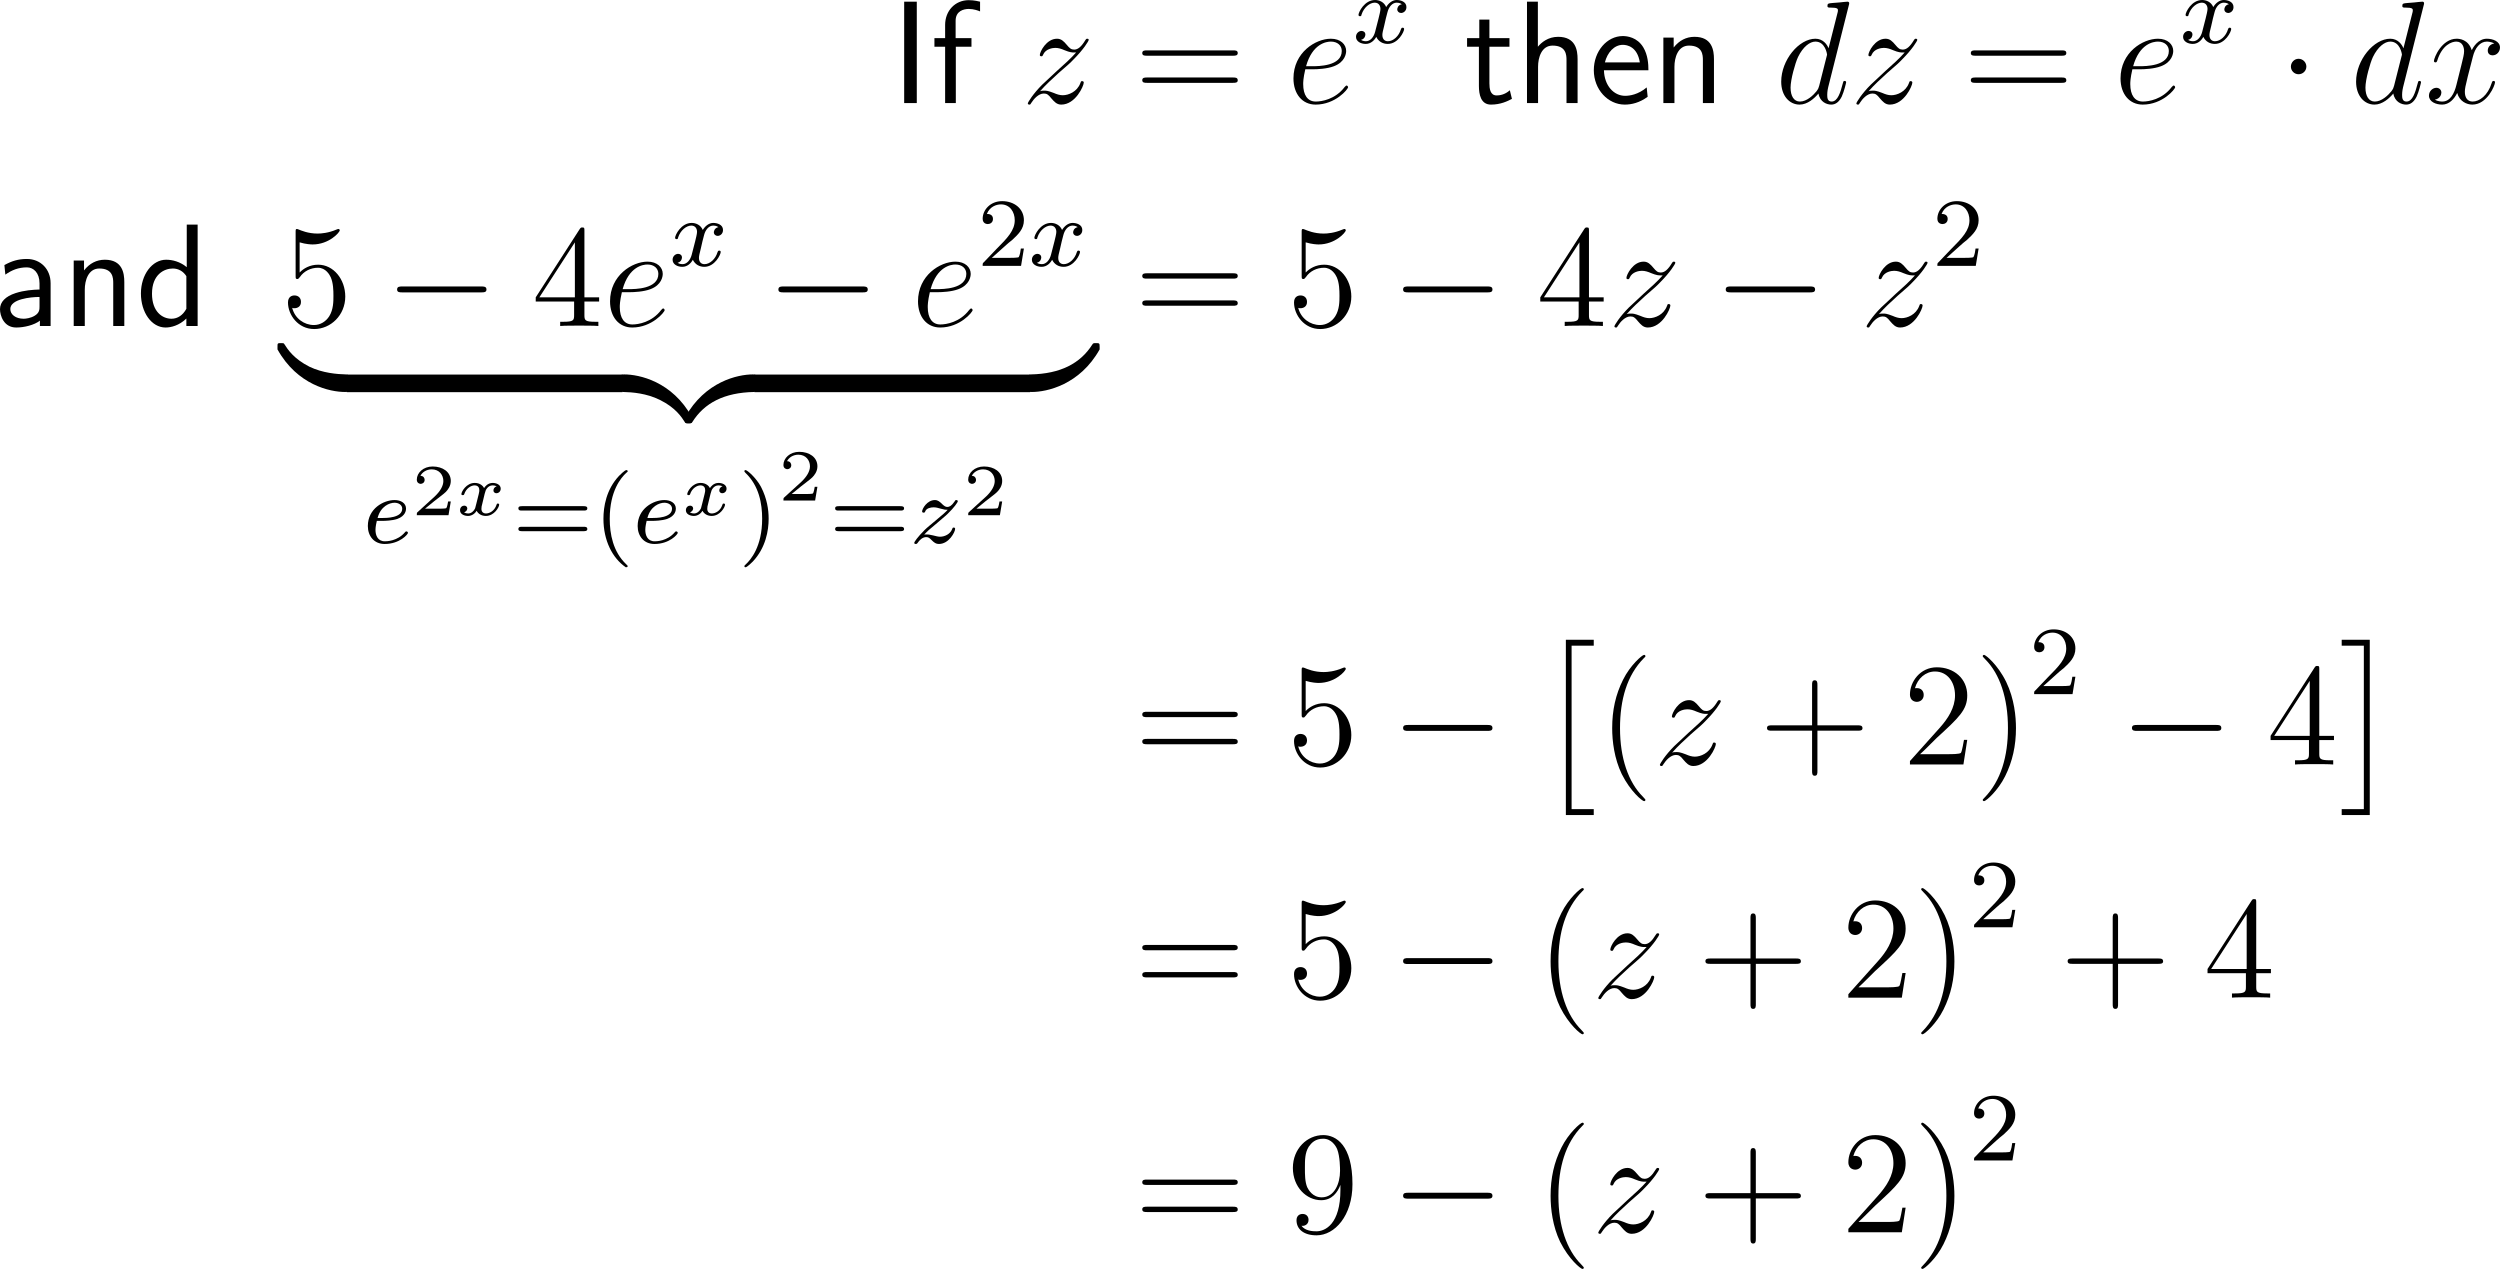 <?xml version="1.0" encoding="UTF-8"?>
<svg xmlns="http://www.w3.org/2000/svg" xmlns:xlink="http://www.w3.org/1999/xlink" width="255.712pt" height="129.795pt" viewBox="0 0 255.712 129.795" version="1.1">
<g id="surface1">
<path style=" stroke:none;fill-rule:nonzero;fill:rgb(0%,0%,0%);fill-opacity:1;" d="M 93.773 0.172 L 92.484 0.172 L 92.484 10.543 L 93.773 10.543 Z M 93.773 0.172 "/>
<path style=" stroke:none;fill-rule:nonzero;fill:rgb(0%,0%,0%);fill-opacity:1;" d="M 97.766 4.781 L 99.367 4.781 L 99.367 3.902 L 97.746 3.902 L 97.746 2.125 C 97.746 1.109 98.586 0.914 99.094 0.914 C 99.602 0.914 100.07 1.09 100.246 1.168 L 100.246 0.172 C 100.148 0.152 99.66 0.016 99.094 0.016 C 97.688 0.016 96.672 1.109 96.672 2.555 L 96.672 3.902 L 95.578 3.902 L 95.578 4.781 L 96.672 4.781 L 96.672 10.543 L 97.766 10.543 Z M 97.766 4.781 "/>
<path style=" stroke:none;fill-rule:nonzero;fill:rgb(0%,0%,0%);fill-opacity:1;" d="M 106.379 9.332 C 107.023 8.609 107.551 8.141 108.293 7.457 C 109.191 6.695 109.582 6.324 109.797 6.09 C 110.832 5.055 111.359 4.195 111.359 4.078 C 111.359 3.961 111.242 3.961 111.203 3.961 C 111.105 3.961 111.066 4.02 111.008 4.117 C 110.617 4.762 110.266 5.074 109.875 5.074 C 109.562 5.074 109.406 4.938 109.113 4.586 C 108.801 4.215 108.547 3.961 108.117 3.961 C 107.023 3.961 106.359 5.309 106.359 5.621 C 106.359 5.68 106.379 5.758 106.516 5.758 C 106.633 5.758 106.652 5.699 106.691 5.602 C 106.945 4.996 107.668 4.898 107.941 4.898 C 108.273 4.898 108.566 4.996 108.879 5.133 C 109.445 5.367 109.68 5.367 109.836 5.367 C 109.934 5.367 109.992 5.367 110.07 5.367 C 109.582 5.934 108.781 6.656 108.098 7.262 L 106.594 8.668 C 105.676 9.586 105.129 10.465 105.129 10.582 C 105.129 10.66 105.207 10.699 105.285 10.699 C 105.383 10.699 105.402 10.68 105.5 10.504 C 105.734 10.133 106.223 9.566 106.77 9.566 C 107.082 9.566 107.238 9.684 107.531 10.055 C 107.824 10.387 108.078 10.699 108.547 10.699 C 110.012 10.699 110.852 8.785 110.852 8.453 C 110.852 8.395 110.832 8.297 110.676 8.297 C 110.559 8.297 110.559 8.355 110.5 8.512 C 110.168 9.391 109.289 9.742 108.703 9.742 C 108.391 9.742 108.098 9.645 107.785 9.508 C 107.18 9.273 107.023 9.273 106.828 9.273 C 106.672 9.273 106.516 9.273 106.379 9.332 Z M 106.379 9.332 "/>
<path style=" stroke:none;fill-rule:nonzero;fill:rgb(0%,0%,0%);fill-opacity:1;" d="M 126.113 5.699 C 126.328 5.699 126.602 5.699 126.602 5.426 C 126.602 5.152 126.348 5.152 126.113 5.152 L 117.324 5.152 C 117.109 5.152 116.836 5.152 116.836 5.426 C 116.836 5.699 117.09 5.699 117.324 5.699 Z M 126.113 8.473 C 126.328 8.473 126.602 8.473 126.602 8.219 C 126.602 7.926 126.348 7.926 126.113 7.926 L 117.324 7.926 C 117.109 7.926 116.836 7.926 116.836 8.199 C 116.836 8.473 117.09 8.473 117.324 8.473 Z M 126.113 8.473 "/>
<path style=" stroke:none;fill-rule:nonzero;fill:rgb(0%,0%,0%);fill-opacity:1;" d="M 134.312 7.086 C 134.723 7.086 135.738 7.047 136.441 6.773 C 137.574 6.344 137.691 5.484 137.691 5.211 C 137.691 4.547 137.125 3.961 136.129 3.961 C 134.566 3.961 132.301 5.367 132.301 8.023 C 132.301 9.605 133.199 10.699 134.566 10.699 C 136.598 10.699 137.887 9.117 137.887 8.922 C 137.887 8.824 137.789 8.746 137.73 8.746 C 137.691 8.746 137.672 8.766 137.535 8.902 C 136.578 10.172 135.172 10.387 134.586 10.387 C 133.746 10.387 133.297 9.723 133.297 8.609 C 133.297 8.414 133.297 8.023 133.512 7.086 Z M 133.59 6.773 C 134.234 4.469 135.66 4.254 136.129 4.254 C 136.793 4.254 137.242 4.645 137.242 5.211 C 137.242 6.773 134.84 6.773 134.215 6.773 Z M 133.59 6.773 "/>
<path style=" stroke:none;fill-rule:nonzero;fill:rgb(0%,0%,0%);fill-opacity:1;" d="M 143.387 0.43 C 142.938 0.527 142.918 0.918 142.918 0.957 C 142.918 1.172 143.094 1.328 143.309 1.328 C 143.523 1.328 143.855 1.152 143.855 0.723 C 143.855 0.156 143.23 0 142.859 0 C 142.41 0 142.02 0.332 141.785 0.723 C 141.57 0.195 141.062 0 140.652 0 C 139.559 0 138.953 1.25 138.953 1.523 C 138.953 1.621 139.031 1.66 139.109 1.66 C 139.227 1.66 139.246 1.602 139.266 1.484 C 139.5 0.762 140.105 0.273 140.613 0.273 C 141.004 0.273 141.199 0.566 141.199 0.918 C 141.199 1.113 141.082 1.582 141.004 1.895 C 140.926 2.188 140.711 3.066 140.652 3.262 C 140.516 3.789 140.164 4.219 139.715 4.219 C 139.676 4.219 139.422 4.219 139.207 4.082 C 139.656 3.965 139.656 3.555 139.656 3.535 C 139.656 3.301 139.48 3.164 139.266 3.164 C 138.992 3.164 138.699 3.398 138.699 3.77 C 138.699 4.238 139.188 4.492 139.695 4.492 C 140.223 4.492 140.594 4.102 140.77 3.77 C 141.004 4.258 141.453 4.492 141.941 4.492 C 143.016 4.492 143.621 3.242 143.621 2.969 C 143.621 2.871 143.543 2.832 143.465 2.832 C 143.348 2.832 143.328 2.91 143.289 3.008 C 143.094 3.672 142.527 4.219 141.961 4.219 C 141.629 4.219 141.395 4.004 141.395 3.574 C 141.395 3.379 141.453 3.145 141.59 2.598 C 141.648 2.285 141.863 1.426 141.922 1.23 C 142.059 0.703 142.41 0.273 142.859 0.273 C 142.918 0.273 143.172 0.273 143.387 0.43 Z M 143.387 0.43 "/>
<path style=" stroke:none;fill-rule:nonzero;fill:rgb(0%,0%,0%);fill-opacity:1;" d="M 152.344 4.781 L 154.395 4.781 L 154.395 3.902 L 152.344 3.902 L 152.344 2.008 L 151.309 2.008 L 151.309 3.902 L 150.059 3.902 L 150.059 4.781 L 151.27 4.781 L 151.27 8.785 C 151.27 9.664 151.465 10.699 152.5 10.699 C 153.496 10.699 154.199 10.348 154.648 10.113 L 154.434 9.234 C 153.906 9.703 153.359 9.762 153.086 9.762 C 152.422 9.762 152.344 9.059 152.344 8.531 Z M 152.344 4.781 "/>
<path style=" stroke:none;fill-rule:nonzero;fill:rgb(0%,0%,0%);fill-opacity:1;" d="M 161.363 6.051 C 161.363 5.133 161.168 3.766 159.371 3.766 C 158.336 3.766 157.652 4.352 157.301 4.781 L 157.301 0.172 L 156.188 0.172 L 156.188 10.543 L 157.32 10.543 L 157.32 6.832 C 157.32 5.895 157.672 4.664 158.805 4.664 C 160.191 4.664 160.23 5.621 160.23 6.148 L 160.23 10.543 L 161.363 10.543 Z M 161.363 6.051 "/>
<path style=" stroke:none;fill-rule:nonzero;fill:rgb(0%,0%,0%);fill-opacity:1;" d="M 168.609 7.184 C 168.609 6.539 168.551 5.621 168.082 4.84 C 167.457 3.805 166.422 3.688 165.992 3.688 C 164.371 3.688 163.023 5.23 163.023 7.184 C 163.023 9.156 164.469 10.699 166.188 10.699 C 166.891 10.699 167.711 10.504 168.531 9.898 C 168.531 9.84 168.473 9.371 168.473 9.352 C 168.473 9.332 168.434 9 168.434 8.941 C 167.555 9.684 166.676 9.801 166.227 9.801 C 165.074 9.801 164.098 8.766 164.059 7.184 Z M 164.156 6.383 C 164.41 5.367 165.113 4.586 165.992 4.586 C 166.441 4.586 167.477 4.781 167.73 6.383 Z M 164.156 6.383 "/>
<path style=" stroke:none;fill-rule:nonzero;fill:rgb(0%,0%,0%);fill-opacity:1;" d="M 175.312 6.051 C 175.312 5.133 175.117 3.766 173.32 3.766 C 172.48 3.766 171.758 4.137 171.191 4.859 L 171.191 3.844 L 170.137 3.844 L 170.137 10.543 L 171.27 10.543 L 171.27 6.832 C 171.27 5.895 171.621 4.664 172.754 4.664 C 174.141 4.664 174.18 5.621 174.18 6.148 L 174.18 10.543 L 175.312 10.543 Z M 175.312 6.051 "/>
<path style=" stroke:none;fill-rule:nonzero;fill:rgb(0%,0%,0%);fill-opacity:1;" d="M 189.105 0.543 C 189.125 0.484 189.145 0.406 189.145 0.328 C 189.145 0.172 188.988 0.172 188.969 0.172 C 188.949 0.172 188.227 0.23 188.148 0.25 C 187.895 0.27 187.66 0.289 187.406 0.309 C 187.016 0.348 186.918 0.348 186.918 0.621 C 186.918 0.777 187.035 0.777 187.25 0.777 C 187.973 0.777 187.992 0.914 187.992 1.051 C 187.992 1.148 187.973 1.266 187.953 1.305 L 187.035 4.938 C 186.879 4.547 186.469 3.961 185.688 3.961 C 184.008 3.961 182.191 6.129 182.191 8.355 C 182.191 9.82 183.051 10.699 184.066 10.699 C 184.887 10.699 185.59 10.055 186 9.566 C 186.156 10.445 186.859 10.699 187.309 10.699 C 187.758 10.699 188.109 10.426 188.383 9.879 C 188.617 9.371 188.832 8.473 188.832 8.414 C 188.832 8.336 188.773 8.277 188.676 8.277 C 188.539 8.277 188.539 8.355 188.48 8.57 C 188.246 9.449 187.973 10.387 187.348 10.387 C 186.918 10.387 186.898 9.996 186.898 9.703 C 186.898 9.645 186.898 9.332 186.996 8.922 Z M 186.078 8.766 C 186 9.02 186 9.059 185.805 9.332 C 185.473 9.742 184.809 10.387 184.105 10.387 C 183.5 10.387 183.148 9.84 183.148 8.961 C 183.148 8.141 183.617 6.461 183.91 5.836 C 184.418 4.781 185.121 4.254 185.688 4.254 C 186.684 4.254 186.879 5.484 186.879 5.602 C 186.879 5.621 186.84 5.797 186.82 5.836 Z M 186.078 8.766 "/>
<path style=" stroke:none;fill-rule:nonzero;fill:rgb(0%,0%,0%);fill-opacity:1;" d="M 191.129 9.332 C 191.773 8.609 192.301 8.141 193.043 7.457 C 193.941 6.695 194.332 6.324 194.547 6.09 C 195.582 5.055 196.109 4.195 196.109 4.078 C 196.109 3.961 195.992 3.961 195.953 3.961 C 195.855 3.961 195.816 4.02 195.758 4.117 C 195.367 4.762 195.016 5.074 194.625 5.074 C 194.312 5.074 194.156 4.938 193.863 4.586 C 193.551 4.215 193.297 3.961 192.867 3.961 C 191.773 3.961 191.109 5.309 191.109 5.621 C 191.109 5.68 191.129 5.758 191.266 5.758 C 191.383 5.758 191.402 5.699 191.441 5.602 C 191.695 4.996 192.418 4.898 192.691 4.898 C 193.023 4.898 193.316 4.996 193.629 5.133 C 194.195 5.367 194.43 5.367 194.586 5.367 C 194.684 5.367 194.742 5.367 194.82 5.367 C 194.332 5.934 193.531 6.656 192.848 7.262 L 191.344 8.668 C 190.426 9.586 189.879 10.465 189.879 10.582 C 189.879 10.66 189.957 10.699 190.035 10.699 C 190.133 10.699 190.152 10.68 190.25 10.504 C 190.484 10.133 190.973 9.566 191.52 9.566 C 191.832 9.566 191.988 9.684 192.281 10.055 C 192.574 10.387 192.828 10.699 193.297 10.699 C 194.762 10.699 195.602 8.785 195.602 8.453 C 195.602 8.395 195.582 8.297 195.426 8.297 C 195.309 8.297 195.309 8.355 195.25 8.512 C 194.918 9.391 194.039 9.742 193.453 9.742 C 193.141 9.742 192.848 9.645 192.535 9.508 C 191.93 9.273 191.773 9.273 191.578 9.273 C 191.422 9.273 191.266 9.273 191.129 9.332 Z M 191.129 9.332 "/>
<path style=" stroke:none;fill-rule:nonzero;fill:rgb(0%,0%,0%);fill-opacity:1;" d="M 210.863 5.699 C 211.078 5.699 211.352 5.699 211.352 5.426 C 211.352 5.152 211.098 5.152 210.863 5.152 L 202.074 5.152 C 201.859 5.152 201.586 5.152 201.586 5.426 C 201.586 5.699 201.84 5.699 202.074 5.699 Z M 210.863 8.473 C 211.078 8.473 211.352 8.473 211.352 8.219 C 211.352 7.926 211.098 7.926 210.863 7.926 L 202.074 7.926 C 201.859 7.926 201.586 7.926 201.586 8.199 C 201.586 8.473 201.84 8.473 202.074 8.473 Z M 210.863 8.473 "/>
<path style=" stroke:none;fill-rule:nonzero;fill:rgb(0%,0%,0%);fill-opacity:1;" d="M 218.91 7.086 C 219.32 7.086 220.336 7.047 221.039 6.773 C 222.172 6.344 222.289 5.484 222.289 5.211 C 222.289 4.547 221.723 3.961 220.727 3.961 C 219.164 3.961 216.898 5.367 216.898 8.023 C 216.898 9.605 217.797 10.699 219.164 10.699 C 221.195 10.699 222.484 9.117 222.484 8.922 C 222.484 8.824 222.387 8.746 222.328 8.746 C 222.289 8.746 222.27 8.766 222.133 8.902 C 221.176 10.172 219.77 10.387 219.184 10.387 C 218.344 10.387 217.895 9.723 217.895 8.609 C 217.895 8.414 217.895 8.023 218.109 7.086 Z M 218.188 6.773 C 218.832 4.469 220.258 4.254 220.727 4.254 C 221.391 4.254 221.84 4.645 221.84 5.211 C 221.84 6.773 219.438 6.773 218.812 6.773 Z M 218.188 6.773 "/>
<path style=" stroke:none;fill-rule:nonzero;fill:rgb(0%,0%,0%);fill-opacity:1;" d="M 227.984 0.43 C 227.535 0.527 227.516 0.918 227.516 0.957 C 227.516 1.172 227.691 1.328 227.906 1.328 C 228.121 1.328 228.453 1.152 228.453 0.723 C 228.453 0.156 227.828 0 227.457 0 C 227.008 0 226.617 0.332 226.383 0.723 C 226.168 0.195 225.66 0 225.25 0 C 224.156 0 223.551 1.25 223.551 1.523 C 223.551 1.621 223.629 1.66 223.707 1.66 C 223.824 1.66 223.844 1.602 223.863 1.484 C 224.098 0.762 224.703 0.273 225.211 0.273 C 225.602 0.273 225.797 0.566 225.797 0.918 C 225.797 1.113 225.68 1.582 225.602 1.895 C 225.523 2.188 225.309 3.066 225.25 3.262 C 225.113 3.789 224.762 4.219 224.312 4.219 C 224.273 4.219 224.02 4.219 223.805 4.082 C 224.254 3.965 224.254 3.555 224.254 3.535 C 224.254 3.301 224.078 3.164 223.863 3.164 C 223.59 3.164 223.297 3.398 223.297 3.77 C 223.297 4.238 223.785 4.492 224.293 4.492 C 224.82 4.492 225.191 4.102 225.367 3.77 C 225.602 4.258 226.051 4.492 226.539 4.492 C 227.613 4.492 228.219 3.242 228.219 2.969 C 228.219 2.871 228.141 2.832 228.062 2.832 C 227.945 2.832 227.926 2.91 227.887 3.008 C 227.691 3.672 227.125 4.219 226.559 4.219 C 226.227 4.219 225.992 4.004 225.992 3.574 C 225.992 3.379 226.051 3.145 226.188 2.598 C 226.246 2.285 226.461 1.426 226.52 1.23 C 226.656 0.703 227.008 0.273 227.457 0.273 C 227.516 0.273 227.77 0.273 227.984 0.43 Z M 227.984 0.43 "/>
<path style=" stroke:none;fill-rule:nonzero;fill:rgb(0%,0%,0%);fill-opacity:1;" d="M 235.906 6.812 C 235.906 6.383 235.555 6.012 235.105 6.012 C 234.676 6.012 234.324 6.383 234.324 6.812 C 234.324 7.242 234.676 7.594 235.105 7.594 C 235.555 7.594 235.906 7.242 235.906 6.812 Z M 235.906 6.812 "/>
<path style=" stroke:none;fill-rule:nonzero;fill:rgb(0%,0%,0%);fill-opacity:1;" d="M 247.906 0.543 C 247.926 0.484 247.945 0.406 247.945 0.328 C 247.945 0.172 247.789 0.172 247.77 0.172 C 247.75 0.172 247.027 0.23 246.949 0.25 C 246.695 0.27 246.461 0.289 246.207 0.309 C 245.816 0.348 245.719 0.348 245.719 0.621 C 245.719 0.777 245.836 0.777 246.051 0.777 C 246.773 0.777 246.793 0.914 246.793 1.051 C 246.793 1.148 246.773 1.266 246.754 1.305 L 245.836 4.938 C 245.68 4.547 245.27 3.961 244.488 3.961 C 242.809 3.961 240.992 6.129 240.992 8.355 C 240.992 9.82 241.852 10.699 242.867 10.699 C 243.688 10.699 244.391 10.055 244.801 9.566 C 244.957 10.445 245.66 10.699 246.109 10.699 C 246.559 10.699 246.91 10.426 247.184 9.879 C 247.418 9.371 247.633 8.473 247.633 8.414 C 247.633 8.336 247.574 8.277 247.477 8.277 C 247.34 8.277 247.34 8.355 247.281 8.57 C 247.047 9.449 246.773 10.387 246.148 10.387 C 245.719 10.387 245.699 9.996 245.699 9.703 C 245.699 9.645 245.699 9.332 245.797 8.922 Z M 244.879 8.766 C 244.801 9.02 244.801 9.059 244.605 9.332 C 244.273 9.742 243.609 10.387 242.906 10.387 C 242.301 10.387 241.949 9.84 241.949 8.961 C 241.949 8.141 242.418 6.461 242.711 5.836 C 243.219 4.781 243.922 4.254 244.488 4.254 C 245.484 4.254 245.68 5.484 245.68 5.602 C 245.68 5.621 245.641 5.797 245.621 5.836 Z M 244.879 8.766 "/>
<path style=" stroke:none;fill-rule:nonzero;fill:rgb(0%,0%,0%);fill-opacity:1;" d="M 255.125 4.449 C 254.637 4.527 254.461 4.898 254.461 5.172 C 254.461 5.543 254.734 5.66 254.949 5.66 C 255.398 5.66 255.711 5.27 255.711 4.859 C 255.711 4.234 254.988 3.961 254.363 3.961 C 253.465 3.961 252.957 4.859 252.82 5.133 C 252.469 4.02 251.551 3.961 251.277 3.961 C 249.754 3.961 248.953 5.914 248.953 6.246 C 248.953 6.305 249.012 6.383 249.109 6.383 C 249.227 6.383 249.266 6.285 249.285 6.227 C 249.793 4.566 250.809 4.254 251.238 4.254 C 251.902 4.254 252.039 4.879 252.039 5.23 C 252.039 5.562 251.941 5.914 251.766 6.637 L 251.258 8.668 C 251.043 9.566 250.613 10.387 249.812 10.387 C 249.734 10.387 249.363 10.387 249.051 10.191 C 249.598 10.094 249.715 9.645 249.715 9.469 C 249.715 9.176 249.48 8.98 249.207 8.98 C 248.836 8.98 248.445 9.312 248.445 9.781 C 248.445 10.406 249.148 10.699 249.793 10.699 C 250.516 10.699 251.023 10.133 251.336 9.508 C 251.57 10.387 252.332 10.699 252.879 10.699 C 254.402 10.699 255.203 8.727 255.203 8.414 C 255.203 8.336 255.145 8.277 255.066 8.277 C 254.93 8.277 254.91 8.355 254.871 8.473 C 254.461 9.781 253.602 10.387 252.918 10.387 C 252.391 10.387 252.117 9.996 252.117 9.391 C 252.117 9.059 252.176 8.824 252.41 7.848 L 252.938 5.797 C 253.152 4.918 253.66 4.254 254.363 4.254 C 254.383 4.254 254.812 4.254 255.125 4.449 Z M 255.125 4.449 "/>
<path style=" stroke:none;fill-rule:nonzero;fill:rgb(0%,0%,0%);fill-opacity:1;" d="M 5.176 28.969 C 5.176 27.523 4.141 26.488 2.754 26.488 C 1.855 26.488 1.191 26.703 0.449 27.113 L 0.547 28.09 C 1.211 27.621 1.895 27.348 2.754 27.348 C 3.438 27.348 4.043 27.914 4.043 28.988 L 4.043 29.613 C 3.379 29.633 2.48 29.691 1.582 29.984 C 0.566 30.316 0 30.883 0 31.625 C 0 32.289 0.391 33.5 1.66 33.5 C 2.48 33.5 3.516 33.246 4.082 32.797 L 4.082 33.344 L 5.176 33.344 Z M 4.043 31.332 C 4.043 31.645 4.043 31.996 3.555 32.289 C 3.145 32.543 2.637 32.602 2.422 32.602 C 1.602 32.602 1.055 32.172 1.055 31.605 C 1.055 30.59 3.125 30.375 4.043 30.375 Z M 4.043 31.332 "/>
<path style=" stroke:none;fill-rule:nonzero;fill:rgb(0%,0%,0%);fill-opacity:1;" d="M 12.715 28.852 C 12.715 27.934 12.52 26.566 10.723 26.566 C 9.883 26.566 9.16 26.938 8.594 27.66 L 8.594 26.645 L 7.539 26.645 L 7.539 33.344 L 8.672 33.344 L 8.672 29.633 C 8.672 28.695 9.023 27.465 10.156 27.465 C 11.543 27.465 11.582 28.422 11.582 28.949 L 11.582 33.344 L 12.715 33.344 Z M 12.715 28.852 "/>
<path style=" stroke:none;fill-rule:nonzero;fill:rgb(0%,0%,0%);fill-opacity:1;" d="M 20.215 22.973 L 19.102 22.973 L 19.102 27.328 C 18.418 26.762 17.637 26.566 16.992 26.566 C 15.566 26.566 14.414 28.09 14.414 30.023 C 14.414 31.957 15.508 33.5 16.934 33.5 C 17.48 33.5 18.32 33.305 19.062 32.582 L 19.062 33.344 L 20.215 33.344 Z M 19.062 31.586 C 18.711 32.23 18.184 32.602 17.539 32.602 C 16.621 32.602 15.547 31.898 15.547 30.043 C 15.547 28.051 16.816 27.465 17.676 27.465 C 18.262 27.465 18.75 27.758 19.062 28.246 Z M 19.062 31.586 "/>
<path style=" stroke:none;fill-rule:nonzero;fill:rgb(0%,0%,0%);fill-opacity:1;" d="M 30.648 24.789 C 31.293 24.984 31.82 25.004 31.977 25.004 C 33.656 25.004 34.75 23.773 34.75 23.559 C 34.75 23.5 34.711 23.422 34.613 23.422 C 34.594 23.422 34.555 23.422 34.418 23.48 C 33.598 23.832 32.875 23.891 32.484 23.891 C 31.508 23.891 30.805 23.578 30.512 23.461 C 30.414 23.422 30.375 23.422 30.355 23.422 C 30.238 23.422 30.238 23.52 30.238 23.754 L 30.238 28.188 C 30.238 28.461 30.238 28.539 30.414 28.539 C 30.492 28.539 30.512 28.539 30.668 28.344 C 31.078 27.738 31.781 27.387 32.523 27.387 C 33.324 27.387 33.715 28.109 33.832 28.363 C 34.086 28.949 34.105 29.691 34.105 30.258 C 34.105 30.824 34.105 31.664 33.676 32.348 C 33.344 32.875 32.777 33.246 32.113 33.246 C 31.117 33.246 30.16 32.582 29.887 31.488 C 29.965 31.527 30.043 31.527 30.121 31.527 C 30.375 31.527 30.785 31.391 30.785 30.883 C 30.785 30.453 30.492 30.219 30.121 30.219 C 29.848 30.219 29.457 30.355 29.457 30.941 C 29.457 32.211 30.492 33.656 32.133 33.656 C 33.832 33.656 35.316 32.23 35.316 30.336 C 35.316 28.559 34.105 27.074 32.543 27.074 C 31.684 27.074 31.039 27.465 30.648 27.875 Z M 30.648 24.789 "/>
<path style=" stroke:none;fill-rule:nonzero;fill:rgb(0%,0%,0%);fill-opacity:1;" d="M 49.23 29.906 C 49.484 29.906 49.758 29.906 49.758 29.613 C 49.758 29.301 49.484 29.301 49.23 29.301 L 41.145 29.301 C 40.891 29.301 40.617 29.301 40.617 29.613 C 40.617 29.906 40.891 29.906 41.145 29.906 Z M 49.23 29.906 "/>
<path style=" stroke:none;fill-rule:nonzero;fill:rgb(0%,0%,0%);fill-opacity:1;" d="M 59.777 23.617 C 59.777 23.324 59.777 23.266 59.562 23.266 C 59.445 23.266 59.406 23.266 59.289 23.441 L 54.797 30.414 L 54.797 30.844 L 58.723 30.844 L 58.723 32.211 C 58.723 32.758 58.684 32.914 57.59 32.914 L 57.297 32.914 L 57.297 33.344 C 57.648 33.305 58.82 33.305 59.25 33.305 C 59.66 33.305 60.852 33.305 61.203 33.344 L 61.203 32.914 L 60.91 32.914 C 59.816 32.914 59.777 32.758 59.777 32.211 L 59.777 30.844 L 61.281 30.844 L 61.281 30.414 L 59.777 30.414 Z M 58.801 24.789 L 58.801 30.414 L 55.168 30.414 Z M 58.801 24.789 "/>
<path style=" stroke:none;fill-rule:nonzero;fill:rgb(0%,0%,0%);fill-opacity:1;" d="M 64.41 29.887 C 64.82 29.887 65.836 29.848 66.539 29.574 C 67.672 29.145 67.789 28.285 67.789 28.012 C 67.789 27.348 67.223 26.762 66.227 26.762 C 64.664 26.762 62.398 28.168 62.398 30.824 C 62.398 32.406 63.297 33.5 64.664 33.5 C 66.695 33.5 67.984 31.918 67.984 31.723 C 67.984 31.625 67.887 31.547 67.828 31.547 C 67.789 31.547 67.77 31.566 67.633 31.703 C 66.676 32.973 65.27 33.188 64.684 33.188 C 63.844 33.188 63.395 32.523 63.395 31.41 C 63.395 31.215 63.395 30.824 63.609 29.887 Z M 63.688 29.574 C 64.332 27.27 65.758 27.055 66.227 27.055 C 66.891 27.055 67.34 27.445 67.34 28.012 C 67.34 29.574 64.938 29.574 64.312 29.574 Z M 63.688 29.574 "/>
<path style=" stroke:none;fill-rule:nonzero;fill:rgb(0%,0%,0%);fill-opacity:1;" d="M 73.484 23.23 C 73.035 23.328 73.016 23.719 73.016 23.758 C 73.016 23.973 73.191 24.129 73.406 24.129 C 73.621 24.129 73.953 23.953 73.953 23.523 C 73.953 22.957 73.328 22.801 72.957 22.801 C 72.508 22.801 72.117 23.133 71.883 23.523 C 71.668 22.996 71.16 22.801 70.75 22.801 C 69.656 22.801 69.051 24.051 69.051 24.324 C 69.051 24.422 69.129 24.461 69.207 24.461 C 69.324 24.461 69.344 24.402 69.363 24.285 C 69.598 23.562 70.203 23.074 70.711 23.074 C 71.102 23.074 71.297 23.367 71.297 23.719 C 71.297 23.914 71.18 24.383 71.102 24.695 C 71.023 24.988 70.809 25.867 70.75 26.062 C 70.613 26.59 70.262 27.02 69.812 27.02 C 69.773 27.02 69.52 27.02 69.305 26.883 C 69.754 26.766 69.754 26.355 69.754 26.336 C 69.754 26.102 69.578 25.965 69.363 25.965 C 69.09 25.965 68.797 26.199 68.797 26.57 C 68.797 27.039 69.285 27.293 69.793 27.293 C 70.32 27.293 70.691 26.902 70.867 26.57 C 71.102 27.059 71.551 27.293 72.039 27.293 C 73.113 27.293 73.719 26.043 73.719 25.77 C 73.719 25.672 73.641 25.633 73.562 25.633 C 73.445 25.633 73.426 25.711 73.387 25.809 C 73.191 26.473 72.625 27.02 72.059 27.02 C 71.727 27.02 71.492 26.805 71.492 26.375 C 71.492 26.18 71.551 25.945 71.688 25.398 C 71.746 25.086 71.961 24.227 72.02 24.031 C 72.156 23.504 72.508 23.074 72.957 23.074 C 73.016 23.074 73.27 23.074 73.484 23.23 Z M 73.484 23.23 "/>
<path style=" stroke:none;fill-rule:nonzero;fill:rgb(0%,0%,0%);fill-opacity:1;" d="M 88.23 29.906 C 88.484 29.906 88.758 29.906 88.758 29.613 C 88.758 29.301 88.484 29.301 88.23 29.301 L 80.145 29.301 C 79.891 29.301 79.617 29.301 79.617 29.613 C 79.617 29.906 79.891 29.906 80.145 29.906 Z M 88.23 29.906 "/>
<path style=" stroke:none;fill-rule:nonzero;fill:rgb(0%,0%,0%);fill-opacity:1;" d="M 95.91 29.887 C 96.32 29.887 97.336 29.848 98.039 29.574 C 99.172 29.145 99.289 28.285 99.289 28.012 C 99.289 27.348 98.723 26.762 97.727 26.762 C 96.164 26.762 93.898 28.168 93.898 30.824 C 93.898 32.406 94.797 33.5 96.164 33.5 C 98.195 33.5 99.484 31.918 99.484 31.723 C 99.484 31.625 99.387 31.547 99.328 31.547 C 99.289 31.547 99.27 31.566 99.133 31.703 C 98.176 32.973 96.77 33.188 96.184 33.188 C 95.344 33.188 94.895 32.523 94.895 31.41 C 94.895 31.215 94.895 30.824 95.109 29.887 Z M 95.188 29.574 C 95.832 27.27 97.258 27.055 97.727 27.055 C 98.391 27.055 98.84 27.445 98.84 28.012 C 98.84 29.574 96.438 29.574 95.812 29.574 Z M 95.188 29.574 "/>
<path style=" stroke:none;fill-rule:nonzero;fill:rgb(0%,0%,0%);fill-opacity:1;" d="M 102.797 25.164 C 102.953 25.008 103.363 24.676 103.539 24.539 C 104.145 23.973 104.73 23.426 104.73 22.527 C 104.73 21.336 103.734 20.574 102.504 20.574 C 101.293 20.574 100.512 21.473 100.512 22.371 C 100.512 22.859 100.902 22.918 101.039 22.918 C 101.254 22.918 101.566 22.781 101.566 22.391 C 101.566 21.883 101.059 21.883 100.941 21.883 C 101.234 21.141 101.898 20.906 102.387 20.906 C 103.305 20.906 103.793 21.688 103.793 22.527 C 103.793 23.562 103.07 24.324 101.879 25.516 L 100.629 26.824 C 100.512 26.922 100.512 26.941 100.512 27.195 L 104.438 27.195 L 104.73 25.418 L 104.418 25.418 C 104.398 25.613 104.32 26.102 104.203 26.297 C 104.145 26.375 103.383 26.375 103.227 26.375 L 101.449 26.375 Z M 102.797 25.164 "/>
<path style=" stroke:none;fill-rule:nonzero;fill:rgb(0%,0%,0%);fill-opacity:1;" d="M 110.234 23.23 C 109.785 23.328 109.766 23.719 109.766 23.758 C 109.766 23.973 109.941 24.129 110.156 24.129 C 110.371 24.129 110.703 23.953 110.703 23.523 C 110.703 22.957 110.078 22.801 109.707 22.801 C 109.258 22.801 108.867 23.133 108.633 23.523 C 108.418 22.996 107.91 22.801 107.5 22.801 C 106.406 22.801 105.801 24.051 105.801 24.324 C 105.801 24.422 105.879 24.461 105.957 24.461 C 106.074 24.461 106.094 24.402 106.113 24.285 C 106.348 23.562 106.953 23.074 107.461 23.074 C 107.852 23.074 108.047 23.367 108.047 23.719 C 108.047 23.914 107.93 24.383 107.852 24.695 C 107.773 24.988 107.559 25.867 107.5 26.062 C 107.363 26.59 107.012 27.02 106.562 27.02 C 106.523 27.02 106.27 27.02 106.055 26.883 C 106.504 26.766 106.504 26.355 106.504 26.336 C 106.504 26.102 106.328 25.965 106.113 25.965 C 105.84 25.965 105.547 26.199 105.547 26.57 C 105.547 27.039 106.035 27.293 106.543 27.293 C 107.07 27.293 107.441 26.902 107.617 26.57 C 107.852 27.059 108.301 27.293 108.789 27.293 C 109.863 27.293 110.469 26.043 110.469 25.77 C 110.469 25.672 110.391 25.633 110.312 25.633 C 110.195 25.633 110.176 25.711 110.137 25.809 C 109.941 26.473 109.375 27.02 108.809 27.02 C 108.477 27.02 108.242 26.805 108.242 26.375 C 108.242 26.18 108.301 25.945 108.438 25.398 C 108.496 25.086 108.711 24.227 108.77 24.031 C 108.906 23.504 109.258 23.074 109.707 23.074 C 109.766 23.074 110.02 23.074 110.234 23.23 Z M 110.234 23.23 "/>
<path style=" stroke:none;fill-rule:nonzero;fill:rgb(0%,0%,0%);fill-opacity:1;" d="M 35.609 38.727 C 35.609 38.375 35.609 38.297 35.395 38.297 C 34.496 38.277 33.012 38.16 31.664 37.516 C 30.043 36.695 29.438 35.758 29.066 35.172 C 29.027 35.094 28.93 35.094 28.734 35.094 C 28.383 35.094 28.383 35.113 28.383 35.484 L 28.383 35.738 C 30.414 39.391 33.773 40.094 35.297 40.094 C 35.609 40.094 35.609 40.074 35.609 39.684 Z M 35.609 38.727 "/>
<path style=" stroke:none;fill-rule:nonzero;fill:rgb(0%,0%,0%);fill-opacity:1;" d="M 35.469 38.312 L 63.668 38.312 L 63.668 40.113 L 35.469 40.113 Z M 35.469 38.312 "/>
<path style=" stroke:none;fill-rule:nonzero;fill:rgb(0%,0%,0%);fill-opacity:1;" d="M 70.777 42.672 C 68.746 39 65.367 38.297 63.844 38.297 C 63.531 38.297 63.531 38.316 63.531 38.727 L 63.531 39.684 C 63.531 40.016 63.531 40.094 63.746 40.094 C 64.664 40.113 66.129 40.23 67.477 40.895 C 69.098 41.695 69.703 42.633 70.074 43.219 C 70.133 43.297 70.211 43.297 70.406 43.297 C 70.758 43.297 70.777 43.277 70.777 42.906 Z M 70.777 42.672 "/>
<path style=" stroke:none;fill-rule:nonzero;fill:rgb(0%,0%,0%);fill-opacity:1;" d="M 77.312 38.727 C 77.312 38.316 77.312 38.297 77 38.297 C 75.477 38.297 72.117 39.02 70.086 42.672 L 70.086 42.906 C 70.086 43.277 70.086 43.297 70.438 43.297 C 70.73 43.297 70.73 43.277 70.809 43.18 C 72.039 41.207 74.09 40.152 77.137 40.094 C 77.312 40.094 77.312 39.996 77.312 39.684 Z M 77.312 38.727 "/>
<path style=" stroke:none;fill-rule:nonzero;fill:rgb(0%,0%,0%);fill-opacity:1;" d="M 77.172 38.312 L 105.371 38.312 L 105.371 40.113 L 77.172 40.113 Z M 77.172 38.312 "/>
<path style=" stroke:none;fill-rule:nonzero;fill:rgb(0%,0%,0%);fill-opacity:1;" d="M 112.477 35.484 C 112.477 35.113 112.457 35.094 112.105 35.094 C 111.832 35.094 111.812 35.113 111.734 35.23 C 110.504 37.184 108.453 38.238 105.426 38.297 C 105.23 38.297 105.23 38.414 105.23 38.727 L 105.23 39.684 C 105.23 40.074 105.23 40.094 105.543 40.094 C 107.066 40.094 110.445 39.371 112.477 35.738 Z M 112.477 35.484 "/>
<path style=" stroke:none;fill-rule:nonzero;fill:rgb(0%,0%,0%);fill-opacity:1;" d="M 39.148 53.277 C 39.363 53.277 40.105 53.258 40.633 53.082 C 41.492 52.77 41.531 52.184 41.531 52.027 C 41.531 51.461 41.004 51.148 40.359 51.148 C 39.227 51.148 37.625 52.027 37.625 53.805 C 37.625 54.82 38.25 55.641 39.344 55.641 C 40.887 55.641 41.727 54.645 41.727 54.508 C 41.727 54.41 41.629 54.352 41.57 54.352 C 41.512 54.352 41.473 54.371 41.434 54.43 C 40.652 55.367 39.52 55.367 39.363 55.367 C 38.621 55.367 38.406 54.742 38.406 54.195 C 38.406 53.883 38.504 53.434 38.543 53.277 Z M 38.621 52.984 C 38.934 51.773 39.852 51.422 40.359 51.422 C 40.75 51.422 41.141 51.637 41.141 52.027 C 41.141 52.984 39.5 52.984 39.07 52.984 Z M 38.621 52.984 "/>
<path style=" stroke:none;fill-rule:nonzero;fill:rgb(0%,0%,0%);fill-opacity:1;" d="M 46.109 51.289 L 45.836 51.289 C 45.816 51.406 45.738 51.895 45.641 51.973 C 45.582 52.031 44.977 52.031 44.859 52.031 L 43.473 52.031 L 44.43 51.25 C 44.684 51.035 45.348 50.566 45.582 50.332 C 45.797 50.117 46.109 49.727 46.109 49.199 C 46.109 48.262 45.27 47.715 44.254 47.715 C 43.297 47.715 42.633 48.359 42.633 49.062 C 42.633 49.434 42.945 49.492 43.023 49.492 C 43.219 49.492 43.434 49.355 43.434 49.082 C 43.434 48.926 43.336 48.672 43.004 48.672 C 43.18 48.301 43.629 48.008 44.156 48.008 C 44.938 48.008 45.348 48.594 45.348 49.199 C 45.348 49.727 44.996 50.273 44.488 50.762 L 42.711 52.383 C 42.633 52.461 42.633 52.461 42.633 52.695 L 45.875 52.695 Z M 46.109 51.289 "/>
<path style=" stroke:none;fill-rule:nonzero;fill:rgb(0%,0%,0%);fill-opacity:1;" d="M 50.805 49.746 C 50.531 49.824 50.473 50.039 50.473 50.156 C 50.473 50.391 50.668 50.449 50.766 50.449 C 51 50.449 51.215 50.273 51.215 49.98 C 51.215 49.57 50.766 49.395 50.395 49.395 C 49.887 49.395 49.594 49.785 49.516 49.922 C 49.418 49.727 49.125 49.395 48.559 49.395 C 47.699 49.395 47.191 50.293 47.191 50.547 C 47.191 50.586 47.23 50.645 47.328 50.645 C 47.445 50.645 47.465 50.605 47.484 50.547 C 47.68 49.941 48.188 49.648 48.539 49.648 C 48.91 49.648 49.027 49.883 49.027 50.137 C 49.027 50.215 49.027 50.293 48.969 50.527 C 48.793 51.211 48.637 51.895 48.598 51.992 C 48.48 52.266 48.207 52.52 47.895 52.52 C 47.855 52.52 47.641 52.52 47.465 52.402 C 47.758 52.305 47.797 52.07 47.797 52.012 C 47.797 51.816 47.641 51.719 47.484 51.719 C 47.289 51.719 47.055 51.875 47.055 52.188 C 47.055 52.617 47.523 52.773 47.875 52.773 C 48.305 52.773 48.617 52.48 48.754 52.246 C 48.91 52.559 49.262 52.773 49.691 52.773 C 50.57 52.773 51.059 51.855 51.059 51.621 C 51.059 51.602 51.059 51.504 50.922 51.504 C 50.824 51.504 50.805 51.562 50.785 51.641 C 50.57 52.285 50.043 52.52 49.711 52.52 C 49.438 52.52 49.242 52.363 49.242 52.051 C 49.242 51.895 49.262 51.738 49.34 51.484 L 49.574 50.508 C 49.652 50.215 49.691 50.078 49.848 49.902 C 49.945 49.785 50.141 49.648 50.375 49.648 C 50.414 49.648 50.629 49.648 50.805 49.746 Z M 50.805 49.746 "/>
<path style=" stroke:none;fill-rule:nonzero;fill:rgb(0%,0%,0%);fill-opacity:1;" d="M 59.723 52.223 C 59.859 52.223 60.074 52.223 60.074 51.988 C 60.074 51.773 59.82 51.773 59.684 51.773 L 53.414 51.773 C 53.258 51.773 53.023 51.773 53.023 51.988 C 53.023 52.223 53.219 52.223 53.375 52.223 Z M 59.684 54.332 C 59.82 54.332 60.074 54.332 60.074 54.117 C 60.074 53.883 59.859 53.883 59.723 53.883 L 53.375 53.883 C 53.219 53.883 53.023 53.883 53.023 54.117 C 53.023 54.332 53.258 54.332 53.414 54.332 Z M 59.684 54.332 "/>
<path style=" stroke:none;fill-rule:nonzero;fill:rgb(0%,0%,0%);fill-opacity:1;" d="M 64.008 58.023 C 64.086 58.023 64.203 58.023 64.203 57.906 C 64.203 57.867 64.203 57.867 64.066 57.73 C 62.699 56.441 62.367 54.605 62.367 53.062 C 62.367 50.191 63.539 48.844 64.047 48.375 C 64.203 48.258 64.203 48.238 64.203 48.199 C 64.203 48.141 64.164 48.082 64.066 48.082 C 63.91 48.082 63.402 48.59 63.324 48.668 C 61.996 50.074 61.723 51.852 61.723 53.062 C 61.723 55.289 62.641 57.086 64.008 58.023 Z M 64.008 58.023 "/>
<path style=" stroke:none;fill-rule:nonzero;fill:rgb(0%,0%,0%);fill-opacity:1;" d="M 66.746 53.277 C 66.961 53.277 67.703 53.258 68.23 53.082 C 69.09 52.77 69.129 52.184 69.129 52.027 C 69.129 51.461 68.602 51.148 67.957 51.148 C 66.824 51.148 65.223 52.027 65.223 53.805 C 65.223 54.82 65.848 55.641 66.941 55.641 C 68.484 55.641 69.324 54.645 69.324 54.508 C 69.324 54.41 69.227 54.352 69.168 54.352 C 69.109 54.352 69.07 54.371 69.031 54.43 C 68.25 55.367 67.117 55.367 66.961 55.367 C 66.219 55.367 66.004 54.742 66.004 54.195 C 66.004 53.883 66.102 53.434 66.141 53.277 Z M 66.219 52.984 C 66.531 51.773 67.449 51.422 67.957 51.422 C 68.348 51.422 68.738 51.637 68.738 52.027 C 68.738 52.984 67.098 52.984 66.668 52.984 Z M 66.219 52.984 "/>
<path style=" stroke:none;fill-rule:nonzero;fill:rgb(0%,0%,0%);fill-opacity:1;" d="M 73.906 49.746 C 73.633 49.824 73.574 50.039 73.574 50.156 C 73.574 50.391 73.77 50.449 73.867 50.449 C 74.102 50.449 74.316 50.273 74.316 49.98 C 74.316 49.57 73.867 49.395 73.496 49.395 C 72.988 49.395 72.695 49.785 72.617 49.922 C 72.52 49.727 72.227 49.395 71.66 49.395 C 70.801 49.395 70.293 50.293 70.293 50.547 C 70.293 50.586 70.332 50.645 70.43 50.645 C 70.547 50.645 70.566 50.605 70.586 50.547 C 70.781 49.941 71.289 49.648 71.641 49.648 C 72.012 49.648 72.129 49.883 72.129 50.137 C 72.129 50.215 72.129 50.293 72.07 50.527 C 71.895 51.211 71.738 51.895 71.699 51.992 C 71.582 52.266 71.309 52.52 70.996 52.52 C 70.957 52.52 70.742 52.52 70.566 52.402 C 70.859 52.305 70.898 52.07 70.898 52.012 C 70.898 51.816 70.742 51.719 70.586 51.719 C 70.391 51.719 70.156 51.875 70.156 52.188 C 70.156 52.617 70.625 52.773 70.977 52.773 C 71.406 52.773 71.719 52.48 71.855 52.246 C 72.012 52.559 72.363 52.773 72.793 52.773 C 73.672 52.773 74.16 51.855 74.16 51.621 C 74.16 51.602 74.16 51.504 74.023 51.504 C 73.926 51.504 73.906 51.562 73.887 51.641 C 73.672 52.285 73.145 52.52 72.812 52.52 C 72.539 52.52 72.344 52.363 72.344 52.051 C 72.344 51.895 72.363 51.738 72.441 51.484 L 72.676 50.508 C 72.754 50.215 72.793 50.078 72.949 49.902 C 73.047 49.785 73.242 49.648 73.477 49.648 C 73.516 49.648 73.73 49.648 73.906 49.746 Z M 73.906 49.746 "/>
<path style=" stroke:none;fill-rule:nonzero;fill:rgb(0%,0%,0%);fill-opacity:1;" d="M 78.621 53.062 C 78.621 52.105 78.445 50.973 77.84 49.801 C 77.352 48.883 76.434 48.082 76.258 48.082 C 76.16 48.082 76.141 48.141 76.141 48.199 C 76.141 48.238 76.141 48.258 76.258 48.375 C 77.645 49.703 77.957 51.52 77.957 53.062 C 77.957 55.914 76.785 57.262 76.277 57.73 C 76.141 57.848 76.141 57.867 76.141 57.906 C 76.141 57.965 76.16 58.023 76.258 58.023 C 76.414 58.023 76.922 57.516 77 57.438 C 78.328 56.031 78.621 54.254 78.621 53.062 Z M 78.621 53.062 "/>
<path style=" stroke:none;fill-rule:nonzero;fill:rgb(0%,0%,0%);fill-opacity:1;" d="M 83.609 49.789 L 83.336 49.789 C 83.316 49.906 83.238 50.395 83.141 50.473 C 83.082 50.531 82.477 50.531 82.359 50.531 L 80.973 50.531 L 81.93 49.75 C 82.184 49.535 82.848 49.066 83.082 48.832 C 83.297 48.617 83.609 48.227 83.609 47.699 C 83.609 46.762 82.77 46.215 81.754 46.215 C 80.797 46.215 80.133 46.859 80.133 47.562 C 80.133 47.934 80.445 47.992 80.523 47.992 C 80.719 47.992 80.934 47.855 80.934 47.582 C 80.934 47.426 80.836 47.172 80.504 47.172 C 80.68 46.801 81.129 46.508 81.656 46.508 C 82.438 46.508 82.848 47.094 82.848 47.699 C 82.848 48.227 82.496 48.773 81.988 49.262 L 80.211 50.883 C 80.133 50.961 80.133 50.961 80.133 51.195 L 83.375 51.195 Z M 83.609 49.789 "/>
<path style=" stroke:none;fill-rule:nonzero;fill:rgb(0%,0%,0%);fill-opacity:1;" d="M 92.121 52.223 C 92.258 52.223 92.473 52.223 92.473 51.988 C 92.473 51.773 92.219 51.773 92.082 51.773 L 85.812 51.773 C 85.656 51.773 85.422 51.773 85.422 51.988 C 85.422 52.223 85.617 52.223 85.773 52.223 Z M 92.082 54.332 C 92.219 54.332 92.473 54.332 92.473 54.117 C 92.473 53.883 92.258 53.883 92.121 53.883 L 85.773 53.883 C 85.617 53.883 85.422 53.883 85.422 54.117 C 85.422 54.332 85.656 54.332 85.812 54.332 Z M 92.082 54.332 "/>
<path style=" stroke:none;fill-rule:nonzero;fill:rgb(0%,0%,0%);fill-opacity:1;" d="M 94.531 54.684 C 94.883 54.312 95 54.195 95.879 53.473 C 95.977 53.375 96.68 52.809 96.953 52.535 C 97.578 51.93 97.969 51.383 97.969 51.266 C 97.969 51.188 97.891 51.148 97.812 51.148 C 97.715 51.148 97.715 51.168 97.617 51.324 C 97.305 51.773 97.09 51.852 96.895 51.852 C 96.719 51.852 96.602 51.773 96.387 51.578 C 96.133 51.324 95.938 51.148 95.625 51.148 C 94.824 51.148 94.316 52.047 94.316 52.32 C 94.316 52.32 94.316 52.438 94.473 52.438 C 94.57 52.438 94.609 52.398 94.648 52.281 C 94.766 51.988 95.195 51.891 95.488 51.891 C 95.723 51.891 95.957 51.949 96.211 52.027 C 96.621 52.145 96.719 52.145 96.934 52.145 C 96.738 52.359 96.445 52.633 95.684 53.258 C 95.273 53.609 94.844 53.941 94.57 54.215 C 93.848 54.938 93.516 55.426 93.516 55.523 C 93.516 55.621 93.594 55.641 93.672 55.641 C 93.77 55.641 93.789 55.621 93.848 55.543 C 94.043 55.25 94.355 54.938 94.727 54.938 C 94.961 54.938 95.059 55.016 95.254 55.211 C 95.566 55.523 95.742 55.641 96.035 55.641 C 97.07 55.641 97.695 54.41 97.695 54.098 C 97.695 54 97.637 53.961 97.539 53.961 C 97.441 53.961 97.422 54.02 97.383 54.137 C 97.188 54.625 96.641 54.898 96.152 54.898 C 95.957 54.898 95.742 54.84 95.43 54.762 C 95.02 54.664 94.922 54.664 94.766 54.664 C 94.668 54.664 94.609 54.664 94.531 54.684 Z M 94.531 54.684 "/>
<path style=" stroke:none;fill-rule:nonzero;fill:rgb(0%,0%,0%);fill-opacity:1;" d="M 102.508 51.289 L 102.234 51.289 C 102.215 51.406 102.137 51.895 102.039 51.973 C 101.98 52.031 101.375 52.031 101.258 52.031 L 99.871 52.031 L 100.828 51.25 C 101.082 51.035 101.746 50.566 101.98 50.332 C 102.195 50.117 102.508 49.727 102.508 49.199 C 102.508 48.262 101.668 47.715 100.652 47.715 C 99.695 47.715 99.031 48.359 99.031 49.062 C 99.031 49.434 99.344 49.492 99.422 49.492 C 99.617 49.492 99.832 49.355 99.832 49.082 C 99.832 48.926 99.734 48.672 99.402 48.672 C 99.578 48.301 100.027 48.008 100.555 48.008 C 101.336 48.008 101.746 48.594 101.746 49.199 C 101.746 49.727 101.395 50.273 100.887 50.762 L 99.109 52.383 C 99.031 52.461 99.031 52.461 99.031 52.695 L 102.273 52.695 Z M 102.508 51.289 "/>
<path style=" stroke:none;fill-rule:nonzero;fill:rgb(0%,0%,0%);fill-opacity:1;" d="M 126.113 28.5 C 126.328 28.5 126.602 28.5 126.602 28.227 C 126.602 27.953 126.348 27.953 126.113 27.953 L 117.324 27.953 C 117.109 27.953 116.836 27.953 116.836 28.227 C 116.836 28.5 117.09 28.5 117.324 28.5 Z M 126.113 31.273 C 126.328 31.273 126.602 31.273 126.602 31.02 C 126.602 30.727 126.348 30.727 126.113 30.727 L 117.324 30.727 C 117.109 30.727 116.836 30.727 116.836 31 C 116.836 31.273 117.09 31.273 117.324 31.273 Z M 126.113 31.273 "/>
<path style=" stroke:none;fill-rule:nonzero;fill:rgb(0%,0%,0%);fill-opacity:1;" d="M 133.551 24.789 C 134.195 24.984 134.723 25.004 134.879 25.004 C 136.559 25.004 137.652 23.773 137.652 23.559 C 137.652 23.5 137.613 23.422 137.516 23.422 C 137.496 23.422 137.457 23.422 137.32 23.48 C 136.5 23.832 135.777 23.891 135.387 23.891 C 134.41 23.891 133.707 23.578 133.414 23.461 C 133.316 23.422 133.277 23.422 133.258 23.422 C 133.141 23.422 133.141 23.52 133.141 23.754 L 133.141 28.188 C 133.141 28.461 133.141 28.539 133.316 28.539 C 133.395 28.539 133.414 28.539 133.57 28.344 C 133.98 27.738 134.684 27.387 135.426 27.387 C 136.227 27.387 136.617 28.109 136.734 28.363 C 136.988 28.949 137.008 29.691 137.008 30.258 C 137.008 30.824 137.008 31.664 136.578 32.348 C 136.246 32.875 135.68 33.246 135.016 33.246 C 134.02 33.246 133.062 32.582 132.789 31.488 C 132.867 31.527 132.945 31.527 133.023 31.527 C 133.277 31.527 133.688 31.391 133.688 30.883 C 133.688 30.453 133.395 30.219 133.023 30.219 C 132.75 30.219 132.359 30.355 132.359 30.941 C 132.359 32.211 133.395 33.656 135.035 33.656 C 136.734 33.656 138.219 32.23 138.219 30.336 C 138.219 28.559 137.008 27.074 135.445 27.074 C 134.586 27.074 133.941 27.465 133.551 27.875 Z M 133.551 24.789 "/>
<path style=" stroke:none;fill-rule:nonzero;fill:rgb(0%,0%,0%);fill-opacity:1;" d="M 152.129 29.906 C 152.383 29.906 152.656 29.906 152.656 29.613 C 152.656 29.301 152.383 29.301 152.129 29.301 L 144.043 29.301 C 143.789 29.301 143.516 29.301 143.516 29.613 C 143.516 29.906 143.789 29.906 144.043 29.906 Z M 152.129 29.906 "/>
<path style=" stroke:none;fill-rule:nonzero;fill:rgb(0%,0%,0%);fill-opacity:1;" d="M 162.527 23.617 C 162.527 23.324 162.527 23.266 162.312 23.266 C 162.195 23.266 162.156 23.266 162.039 23.441 L 157.547 30.414 L 157.547 30.844 L 161.473 30.844 L 161.473 32.211 C 161.473 32.758 161.434 32.914 160.34 32.914 L 160.047 32.914 L 160.047 33.344 C 160.398 33.305 161.57 33.305 162 33.305 C 162.41 33.305 163.602 33.305 163.953 33.344 L 163.953 32.914 L 163.66 32.914 C 162.566 32.914 162.527 32.758 162.527 32.211 L 162.527 30.844 L 164.031 30.844 L 164.031 30.414 L 162.527 30.414 Z M 161.551 24.789 L 161.551 30.414 L 157.918 30.414 Z M 161.551 24.789 "/>
<path style=" stroke:none;fill-rule:nonzero;fill:rgb(0%,0%,0%);fill-opacity:1;" d="M 166.379 32.133 C 167.023 31.41 167.551 30.941 168.293 30.258 C 169.191 29.496 169.582 29.125 169.797 28.891 C 170.832 27.855 171.359 26.996 171.359 26.879 C 171.359 26.762 171.242 26.762 171.203 26.762 C 171.105 26.762 171.066 26.82 171.008 26.918 C 170.617 27.562 170.266 27.875 169.875 27.875 C 169.562 27.875 169.406 27.738 169.113 27.387 C 168.801 27.016 168.547 26.762 168.117 26.762 C 167.023 26.762 166.359 28.109 166.359 28.422 C 166.359 28.48 166.379 28.559 166.516 28.559 C 166.633 28.559 166.652 28.5 166.691 28.402 C 166.945 27.797 167.668 27.699 167.941 27.699 C 168.273 27.699 168.566 27.797 168.879 27.934 C 169.445 28.168 169.68 28.168 169.836 28.168 C 169.934 28.168 169.992 28.168 170.07 28.168 C 169.582 28.734 168.781 29.457 168.098 30.062 L 166.594 31.469 C 165.676 32.387 165.129 33.266 165.129 33.383 C 165.129 33.461 165.207 33.5 165.285 33.5 C 165.383 33.5 165.402 33.48 165.5 33.305 C 165.734 32.934 166.223 32.367 166.77 32.367 C 167.082 32.367 167.238 32.484 167.531 32.855 C 167.824 33.188 168.078 33.5 168.547 33.5 C 170.012 33.5 170.852 31.586 170.852 31.254 C 170.852 31.195 170.832 31.098 170.676 31.098 C 170.559 31.098 170.559 31.156 170.5 31.312 C 170.168 32.191 169.289 32.543 168.703 32.543 C 168.391 32.543 168.098 32.445 167.785 32.309 C 167.18 32.074 167.023 32.074 166.828 32.074 C 166.672 32.074 166.516 32.074 166.379 32.133 Z M 166.379 32.133 "/>
<path style=" stroke:none;fill-rule:nonzero;fill:rgb(0%,0%,0%);fill-opacity:1;" d="M 185.129 29.906 C 185.383 29.906 185.656 29.906 185.656 29.613 C 185.656 29.301 185.383 29.301 185.129 29.301 L 177.043 29.301 C 176.789 29.301 176.516 29.301 176.516 29.613 C 176.516 29.906 176.789 29.906 177.043 29.906 Z M 185.129 29.906 "/>
<path style=" stroke:none;fill-rule:nonzero;fill:rgb(0%,0%,0%);fill-opacity:1;" d="M 192.18 32.133 C 192.824 31.41 193.352 30.941 194.094 30.258 C 194.992 29.496 195.383 29.125 195.598 28.891 C 196.633 27.855 197.16 26.996 197.16 26.879 C 197.16 26.762 197.043 26.762 197.004 26.762 C 196.906 26.762 196.867 26.82 196.809 26.918 C 196.418 27.562 196.066 27.875 195.676 27.875 C 195.363 27.875 195.207 27.738 194.914 27.387 C 194.602 27.016 194.348 26.762 193.918 26.762 C 192.824 26.762 192.16 28.109 192.16 28.422 C 192.16 28.48 192.18 28.559 192.316 28.559 C 192.434 28.559 192.453 28.5 192.492 28.402 C 192.746 27.797 193.469 27.699 193.742 27.699 C 194.074 27.699 194.367 27.797 194.68 27.934 C 195.246 28.168 195.48 28.168 195.637 28.168 C 195.734 28.168 195.793 28.168 195.871 28.168 C 195.383 28.734 194.582 29.457 193.898 30.062 L 192.395 31.469 C 191.477 32.387 190.93 33.266 190.93 33.383 C 190.93 33.461 191.008 33.5 191.086 33.5 C 191.184 33.5 191.203 33.48 191.301 33.305 C 191.535 32.934 192.023 32.367 192.57 32.367 C 192.883 32.367 193.039 32.484 193.332 32.855 C 193.625 33.188 193.879 33.5 194.348 33.5 C 195.812 33.5 196.652 31.586 196.652 31.254 C 196.652 31.195 196.633 31.098 196.477 31.098 C 196.359 31.098 196.359 31.156 196.301 31.312 C 195.969 32.191 195.09 32.543 194.504 32.543 C 194.191 32.543 193.898 32.445 193.586 32.309 C 192.98 32.074 192.824 32.074 192.629 32.074 C 192.473 32.074 192.316 32.074 192.18 32.133 Z M 192.18 32.133 "/>
<path style=" stroke:none;fill-rule:nonzero;fill:rgb(0%,0%,0%);fill-opacity:1;" d="M 200.449 25.164 C 200.605 25.008 201.016 24.676 201.191 24.539 C 201.797 23.973 202.383 23.426 202.383 22.527 C 202.383 21.336 201.387 20.574 200.156 20.574 C 198.945 20.574 198.164 21.473 198.164 22.371 C 198.164 22.859 198.555 22.918 198.691 22.918 C 198.906 22.918 199.219 22.781 199.219 22.391 C 199.219 21.883 198.711 21.883 198.594 21.883 C 198.887 21.141 199.551 20.906 200.039 20.906 C 200.957 20.906 201.445 21.688 201.445 22.527 C 201.445 23.562 200.723 24.324 199.531 25.516 L 198.281 26.824 C 198.164 26.922 198.164 26.941 198.164 27.195 L 202.09 27.195 L 202.383 25.418 L 202.07 25.418 C 202.051 25.613 201.973 26.102 201.855 26.297 C 201.797 26.375 201.035 26.375 200.879 26.375 L 199.102 26.375 Z M 200.449 25.164 "/>
<path style=" stroke:none;fill-rule:nonzero;fill:rgb(0%,0%,0%);fill-opacity:1;" d="M 126.113 73.352 C 126.328 73.352 126.602 73.352 126.602 73.078 C 126.602 72.805 126.348 72.805 126.113 72.805 L 117.324 72.805 C 117.109 72.805 116.836 72.805 116.836 73.078 C 116.836 73.352 117.09 73.352 117.324 73.352 Z M 126.113 76.125 C 126.328 76.125 126.602 76.125 126.602 75.871 C 126.602 75.578 126.348 75.578 126.113 75.578 L 117.324 75.578 C 117.109 75.578 116.836 75.578 116.836 75.852 C 116.836 76.125 117.09 76.125 117.324 76.125 Z M 126.113 76.125 "/>
<path style=" stroke:none;fill-rule:nonzero;fill:rgb(0%,0%,0%);fill-opacity:1;" d="M 133.551 69.641 C 134.195 69.836 134.723 69.855 134.879 69.855 C 136.559 69.855 137.652 68.625 137.652 68.41 C 137.652 68.352 137.613 68.273 137.516 68.273 C 137.496 68.273 137.457 68.273 137.32 68.332 C 136.5 68.684 135.777 68.742 135.387 68.742 C 134.41 68.742 133.707 68.43 133.414 68.312 C 133.316 68.273 133.277 68.273 133.258 68.273 C 133.141 68.273 133.141 68.371 133.141 68.605 L 133.141 73.039 C 133.141 73.312 133.141 73.391 133.316 73.391 C 133.395 73.391 133.414 73.391 133.57 73.195 C 133.98 72.59 134.684 72.238 135.426 72.238 C 136.227 72.238 136.617 72.961 136.734 73.215 C 136.988 73.801 137.008 74.543 137.008 75.109 C 137.008 75.676 137.008 76.516 136.578 77.199 C 136.246 77.727 135.68 78.098 135.016 78.098 C 134.02 78.098 133.062 77.434 132.789 76.34 C 132.867 76.379 132.945 76.379 133.023 76.379 C 133.277 76.379 133.688 76.242 133.688 75.734 C 133.688 75.305 133.395 75.07 133.023 75.07 C 132.75 75.07 132.359 75.207 132.359 75.793 C 132.359 77.062 133.395 78.508 135.035 78.508 C 136.734 78.508 138.219 77.082 138.219 75.188 C 138.219 73.41 137.008 71.926 135.445 71.926 C 134.586 71.926 133.941 72.316 133.551 72.727 Z M 133.551 69.641 "/>
<path style=" stroke:none;fill-rule:nonzero;fill:rgb(0%,0%,0%);fill-opacity:1;" d="M 152.129 74.758 C 152.383 74.758 152.656 74.758 152.656 74.465 C 152.656 74.152 152.383 74.152 152.129 74.152 L 144.043 74.152 C 143.789 74.152 143.516 74.152 143.516 74.465 C 143.516 74.758 143.789 74.758 144.043 74.758 Z M 152.129 74.758 "/>
<path style=" stroke:none;fill-rule:nonzero;fill:rgb(0%,0%,0%);fill-opacity:1;" d="M 160.164 83.367 L 163.016 83.367 L 163.016 82.762 L 160.75 82.762 L 160.75 66.043 L 163.016 66.043 L 163.016 65.438 L 160.164 65.438 Z M 160.164 83.367 "/>
<path style=" stroke:none;fill-rule:nonzero;fill:rgb(0%,0%,0%);fill-opacity:1;" d="M 168.301 81.828 C 168.301 81.789 168.301 81.75 168.047 81.496 C 166.543 79.992 165.703 77.531 165.703 74.484 C 165.703 71.574 166.406 69.074 168.145 67.316 C 168.301 67.18 168.301 67.16 168.301 67.102 C 168.301 67.023 168.223 66.984 168.164 66.984 C 167.969 66.984 166.738 68.059 166.016 69.523 C 165.254 71.047 164.902 72.629 164.902 74.484 C 164.902 75.812 165.117 77.59 165.879 79.172 C 166.777 80.969 167.988 81.945 168.164 81.945 C 168.223 81.945 168.301 81.906 168.301 81.828 Z M 168.301 81.828 "/>
<path style=" stroke:none;fill-rule:nonzero;fill:rgb(0%,0%,0%);fill-opacity:1;" d="M 171.031 76.984 C 171.676 76.262 172.203 75.793 172.945 75.109 C 173.844 74.348 174.234 73.977 174.449 73.742 C 175.484 72.707 176.012 71.848 176.012 71.73 C 176.012 71.613 175.895 71.613 175.855 71.613 C 175.758 71.613 175.719 71.672 175.66 71.77 C 175.27 72.414 174.918 72.727 174.527 72.727 C 174.215 72.727 174.059 72.59 173.766 72.238 C 173.453 71.867 173.199 71.613 172.77 71.613 C 171.676 71.613 171.012 72.961 171.012 73.273 C 171.012 73.332 171.031 73.41 171.168 73.41 C 171.285 73.41 171.305 73.352 171.344 73.254 C 171.598 72.648 172.32 72.551 172.594 72.551 C 172.926 72.551 173.219 72.648 173.531 72.785 C 174.098 73.02 174.332 73.02 174.488 73.02 C 174.586 73.02 174.645 73.02 174.723 73.02 C 174.234 73.586 173.434 74.309 172.75 74.914 L 171.246 76.32 C 170.328 77.238 169.781 78.117 169.781 78.234 C 169.781 78.312 169.859 78.352 169.938 78.352 C 170.035 78.352 170.055 78.332 170.152 78.156 C 170.387 77.785 170.875 77.219 171.422 77.219 C 171.734 77.219 171.891 77.336 172.184 77.707 C 172.477 78.039 172.73 78.352 173.199 78.352 C 174.664 78.352 175.504 76.438 175.504 76.105 C 175.504 76.047 175.484 75.949 175.328 75.949 C 175.211 75.949 175.211 76.008 175.152 76.164 C 174.82 77.043 173.941 77.395 173.355 77.395 C 173.043 77.395 172.75 77.297 172.438 77.16 C 171.832 76.926 171.676 76.926 171.48 76.926 C 171.324 76.926 171.168 76.926 171.031 76.984 Z M 171.031 76.984 "/>
<path style=" stroke:none;fill-rule:nonzero;fill:rgb(0%,0%,0%);fill-opacity:1;" d="M 185.895 74.738 L 190.016 74.738 C 190.23 74.738 190.504 74.738 190.504 74.484 C 190.504 74.191 190.25 74.191 190.016 74.191 L 185.895 74.191 L 185.895 70.07 C 185.895 69.855 185.895 69.582 185.621 69.582 C 185.348 69.582 185.348 69.836 185.348 70.07 L 185.348 74.191 L 181.227 74.191 C 181.012 74.191 180.738 74.191 180.738 74.465 C 180.738 74.738 180.992 74.738 181.227 74.738 L 185.348 74.738 L 185.348 78.859 C 185.348 79.074 185.348 79.348 185.621 79.348 C 185.895 79.348 185.895 79.094 185.895 78.859 Z M 185.895 74.738 "/>
<path style=" stroke:none;fill-rule:nonzero;fill:rgb(0%,0%,0%);fill-opacity:1;" d="M 201.219 75.676 L 200.887 75.676 C 200.828 75.93 200.711 76.77 200.574 77.004 C 200.457 77.141 199.617 77.141 199.168 77.141 L 196.395 77.141 C 196.805 76.789 197.723 75.832 198.094 75.48 C 200.379 73.391 201.219 72.609 201.219 71.125 C 201.219 69.406 199.852 68.254 198.113 68.254 C 196.395 68.254 195.359 69.738 195.359 71.027 C 195.359 71.789 196.023 71.789 196.062 71.789 C 196.395 71.789 196.766 71.555 196.766 71.086 C 196.766 70.656 196.492 70.383 196.062 70.383 C 195.945 70.383 195.906 70.383 195.867 70.402 C 196.141 69.387 196.961 68.684 197.918 68.684 C 199.188 68.684 199.969 69.758 199.969 71.125 C 199.969 72.395 199.246 73.508 198.387 74.465 L 195.359 77.844 L 195.359 78.195 L 200.828 78.195 Z M 201.219 75.676 "/>
<path style=" stroke:none;fill-rule:nonzero;fill:rgb(0%,0%,0%);fill-opacity:1;" d="M 206.203 74.484 C 206.203 73.332 206.047 71.496 205.207 69.758 C 204.328 67.961 203.098 66.984 202.941 66.984 C 202.883 66.984 202.805 67.023 202.805 67.102 C 202.805 67.16 202.805 67.18 203.059 67.434 C 204.562 68.938 205.383 71.418 205.383 74.465 C 205.383 77.355 204.68 79.855 202.961 81.613 C 202.805 81.75 202.805 81.789 202.805 81.828 C 202.805 81.906 202.883 81.945 202.941 81.945 C 203.137 81.945 204.367 80.871 205.09 79.406 C 205.852 77.883 206.203 76.262 206.203 74.484 Z M 206.203 74.484 "/>
<path style=" stroke:none;fill-rule:nonzero;fill:rgb(0%,0%,0%);fill-opacity:1;" d="M 210.348 68.965 C 210.504 68.809 210.914 68.477 211.09 68.34 C 211.695 67.773 212.281 67.227 212.281 66.328 C 212.281 65.137 211.285 64.375 210.055 64.375 C 208.844 64.375 208.062 65.273 208.062 66.172 C 208.062 66.66 208.453 66.719 208.59 66.719 C 208.805 66.719 209.117 66.582 209.117 66.191 C 209.117 65.684 208.609 65.684 208.492 65.684 C 208.785 64.941 209.449 64.707 209.938 64.707 C 210.855 64.707 211.344 65.488 211.344 66.328 C 211.344 67.363 210.621 68.125 209.43 69.316 L 208.18 70.625 C 208.062 70.723 208.062 70.742 208.062 70.996 L 211.988 70.996 L 212.281 69.219 L 211.969 69.219 C 211.949 69.414 211.871 69.902 211.754 70.098 C 211.695 70.176 210.934 70.176 210.777 70.176 L 209 70.176 Z M 210.348 68.965 "/>
<path style=" stroke:none;fill-rule:nonzero;fill:rgb(0%,0%,0%);fill-opacity:1;" d="M 226.68 74.758 C 226.934 74.758 227.207 74.758 227.207 74.465 C 227.207 74.152 226.934 74.152 226.68 74.152 L 218.594 74.152 C 218.34 74.152 218.066 74.152 218.066 74.465 C 218.066 74.758 218.34 74.758 218.594 74.758 Z M 226.68 74.758 "/>
<path style=" stroke:none;fill-rule:nonzero;fill:rgb(0%,0%,0%);fill-opacity:1;" d="M 237.227 68.469 C 237.227 68.176 237.227 68.117 237.012 68.117 C 236.895 68.117 236.855 68.117 236.738 68.293 L 232.246 75.266 L 232.246 75.695 L 236.172 75.695 L 236.172 77.062 C 236.172 77.609 236.133 77.766 235.039 77.766 L 234.746 77.766 L 234.746 78.195 C 235.098 78.156 236.27 78.156 236.699 78.156 C 237.109 78.156 238.301 78.156 238.652 78.195 L 238.652 77.766 L 238.359 77.766 C 237.266 77.766 237.227 77.609 237.227 77.062 L 237.227 75.695 L 238.73 75.695 L 238.73 75.266 L 237.227 75.266 Z M 236.25 69.641 L 236.25 75.266 L 232.617 75.266 Z M 236.25 69.641 "/>
<path style=" stroke:none;fill-rule:nonzero;fill:rgb(0%,0%,0%);fill-opacity:1;" d="M 242.391 83.367 L 242.391 65.438 L 239.52 65.438 L 239.52 66.043 L 241.785 66.043 L 241.785 82.762 L 239.52 82.762 L 239.52 83.367 Z M 242.391 83.367 "/>
<path style=" stroke:none;fill-rule:nonzero;fill:rgb(0%,0%,0%);fill-opacity:1;" d="M 126.113 97.199 C 126.328 97.199 126.602 97.199 126.602 96.926 C 126.602 96.652 126.348 96.652 126.113 96.652 L 117.324 96.652 C 117.109 96.652 116.836 96.652 116.836 96.926 C 116.836 97.199 117.09 97.199 117.324 97.199 Z M 126.113 99.973 C 126.328 99.973 126.602 99.973 126.602 99.719 C 126.602 99.426 126.348 99.426 126.113 99.426 L 117.324 99.426 C 117.109 99.426 116.836 99.426 116.836 99.699 C 116.836 99.973 117.09 99.973 117.324 99.973 Z M 126.113 99.973 "/>
<path style=" stroke:none;fill-rule:nonzero;fill:rgb(0%,0%,0%);fill-opacity:1;" d="M 133.551 93.488 C 134.195 93.684 134.723 93.703 134.879 93.703 C 136.559 93.703 137.652 92.473 137.652 92.258 C 137.652 92.199 137.613 92.121 137.516 92.121 C 137.496 92.121 137.457 92.121 137.32 92.18 C 136.5 92.531 135.777 92.59 135.387 92.59 C 134.41 92.59 133.707 92.277 133.414 92.16 C 133.316 92.121 133.277 92.121 133.258 92.121 C 133.141 92.121 133.141 92.219 133.141 92.453 L 133.141 96.887 C 133.141 97.16 133.141 97.238 133.316 97.238 C 133.395 97.238 133.414 97.238 133.57 97.043 C 133.98 96.438 134.684 96.086 135.426 96.086 C 136.227 96.086 136.617 96.809 136.734 97.062 C 136.988 97.648 137.008 98.391 137.008 98.957 C 137.008 99.523 137.008 100.363 136.578 101.047 C 136.246 101.574 135.68 101.945 135.016 101.945 C 134.02 101.945 133.062 101.281 132.789 100.188 C 132.867 100.227 132.945 100.227 133.023 100.227 C 133.277 100.227 133.688 100.09 133.688 99.582 C 133.688 99.152 133.395 98.918 133.023 98.918 C 132.75 98.918 132.359 99.055 132.359 99.641 C 132.359 100.91 133.395 102.355 135.035 102.355 C 136.734 102.355 138.219 100.93 138.219 99.035 C 138.219 97.258 137.008 95.773 135.445 95.773 C 134.586 95.773 133.941 96.164 133.551 96.574 Z M 133.551 93.488 "/>
<path style=" stroke:none;fill-rule:nonzero;fill:rgb(0%,0%,0%);fill-opacity:1;" d="M 152.129 98.605 C 152.383 98.605 152.656 98.605 152.656 98.312 C 152.656 98 152.383 98 152.129 98 L 144.043 98 C 143.789 98 143.516 98 143.516 98.312 C 143.516 98.605 143.789 98.605 144.043 98.605 Z M 152.129 98.605 "/>
<path style=" stroke:none;fill-rule:nonzero;fill:rgb(0%,0%,0%);fill-opacity:1;" d="M 162 105.676 C 162 105.637 162 105.598 161.746 105.344 C 160.242 103.84 159.402 101.379 159.402 98.332 C 159.402 95.422 160.105 92.922 161.844 91.164 C 162 91.027 162 91.008 162 90.949 C 162 90.871 161.922 90.832 161.863 90.832 C 161.668 90.832 160.438 91.906 159.715 93.371 C 158.953 94.895 158.602 96.477 158.602 98.332 C 158.602 99.66 158.816 101.438 159.578 103.02 C 160.477 104.816 161.688 105.793 161.863 105.793 C 161.922 105.793 162 105.754 162 105.676 Z M 162 105.676 "/>
<path style=" stroke:none;fill-rule:nonzero;fill:rgb(0%,0%,0%);fill-opacity:1;" d="M 164.73 100.832 C 165.375 100.109 165.902 99.641 166.645 98.957 C 167.543 98.195 167.934 97.824 168.148 97.59 C 169.184 96.555 169.711 95.695 169.711 95.578 C 169.711 95.461 169.594 95.461 169.555 95.461 C 169.457 95.461 169.418 95.52 169.359 95.617 C 168.969 96.262 168.617 96.574 168.227 96.574 C 167.914 96.574 167.758 96.438 167.465 96.086 C 167.152 95.715 166.898 95.461 166.469 95.461 C 165.375 95.461 164.711 96.809 164.711 97.121 C 164.711 97.18 164.73 97.258 164.867 97.258 C 164.984 97.258 165.004 97.199 165.043 97.102 C 165.297 96.496 166.02 96.398 166.293 96.398 C 166.625 96.398 166.918 96.496 167.23 96.633 C 167.797 96.867 168.031 96.867 168.188 96.867 C 168.285 96.867 168.344 96.867 168.422 96.867 C 167.934 97.434 167.133 98.156 166.449 98.762 L 164.945 100.168 C 164.027 101.086 163.48 101.965 163.48 102.082 C 163.48 102.16 163.559 102.199 163.637 102.199 C 163.734 102.199 163.754 102.18 163.852 102.004 C 164.086 101.633 164.574 101.066 165.121 101.066 C 165.434 101.066 165.59 101.184 165.883 101.555 C 166.176 101.887 166.43 102.199 166.898 102.199 C 168.363 102.199 169.203 100.285 169.203 99.953 C 169.203 99.895 169.184 99.797 169.027 99.797 C 168.91 99.797 168.91 99.855 168.852 100.012 C 168.52 100.891 167.641 101.242 167.055 101.242 C 166.742 101.242 166.449 101.145 166.137 101.008 C 165.531 100.773 165.375 100.773 165.18 100.773 C 165.023 100.773 164.867 100.773 164.73 100.832 Z M 164.73 100.832 "/>
<path style=" stroke:none;fill-rule:nonzero;fill:rgb(0%,0%,0%);fill-opacity:1;" d="M 179.594 98.586 L 183.715 98.586 C 183.93 98.586 184.203 98.586 184.203 98.332 C 184.203 98.039 183.949 98.039 183.715 98.039 L 179.594 98.039 L 179.594 93.918 C 179.594 93.703 179.594 93.43 179.32 93.43 C 179.047 93.43 179.047 93.684 179.047 93.918 L 179.047 98.039 L 174.926 98.039 C 174.711 98.039 174.438 98.039 174.438 98.312 C 174.438 98.586 174.691 98.586 174.926 98.586 L 179.047 98.586 L 179.047 102.707 C 179.047 102.922 179.047 103.195 179.32 103.195 C 179.594 103.195 179.594 102.941 179.594 102.707 Z M 179.594 98.586 "/>
<path style=" stroke:none;fill-rule:nonzero;fill:rgb(0%,0%,0%);fill-opacity:1;" d="M 194.918 99.523 L 194.586 99.523 C 194.527 99.777 194.41 100.617 194.273 100.852 C 194.156 100.988 193.316 100.988 192.867 100.988 L 190.094 100.988 C 190.504 100.637 191.422 99.68 191.793 99.328 C 194.078 97.238 194.918 96.457 194.918 94.973 C 194.918 93.254 193.551 92.102 191.812 92.102 C 190.094 92.102 189.059 93.586 189.059 94.875 C 189.059 95.637 189.723 95.637 189.762 95.637 C 190.094 95.637 190.465 95.402 190.465 94.934 C 190.465 94.504 190.191 94.23 189.762 94.23 C 189.645 94.23 189.605 94.23 189.566 94.25 C 189.84 93.234 190.66 92.531 191.617 92.531 C 192.887 92.531 193.668 93.605 193.668 94.973 C 193.668 96.242 192.945 97.355 192.086 98.312 L 189.059 101.691 L 189.059 102.043 L 194.527 102.043 Z M 194.918 99.523 "/>
<path style=" stroke:none;fill-rule:nonzero;fill:rgb(0%,0%,0%);fill-opacity:1;" d="M 199.906 98.332 C 199.906 97.18 199.75 95.344 198.91 93.605 C 198.031 91.809 196.801 90.832 196.645 90.832 C 196.586 90.832 196.508 90.871 196.508 90.949 C 196.508 91.008 196.508 91.027 196.762 91.281 C 198.266 92.785 199.086 95.266 199.086 98.312 C 199.086 101.203 198.383 103.703 196.664 105.461 C 196.508 105.598 196.508 105.637 196.508 105.676 C 196.508 105.754 196.586 105.793 196.645 105.793 C 196.84 105.793 198.07 104.719 198.793 103.254 C 199.555 101.73 199.906 100.109 199.906 98.332 Z M 199.906 98.332 "/>
<path style=" stroke:none;fill-rule:nonzero;fill:rgb(0%,0%,0%);fill-opacity:1;" d="M 204.199 92.812 C 204.355 92.656 204.766 92.324 204.941 92.188 C 205.547 91.621 206.133 91.074 206.133 90.176 C 206.133 88.984 205.137 88.223 203.906 88.223 C 202.695 88.223 201.914 89.121 201.914 90.02 C 201.914 90.508 202.305 90.566 202.441 90.566 C 202.656 90.566 202.969 90.43 202.969 90.039 C 202.969 89.531 202.461 89.531 202.344 89.531 C 202.637 88.789 203.301 88.555 203.789 88.555 C 204.707 88.555 205.195 89.336 205.195 90.176 C 205.195 91.211 204.473 91.973 203.281 93.164 L 202.031 94.473 C 201.914 94.57 201.914 94.59 201.914 94.844 L 205.84 94.844 L 206.133 93.066 L 205.82 93.066 C 205.801 93.262 205.723 93.75 205.605 93.945 C 205.547 94.023 204.785 94.023 204.629 94.023 L 202.852 94.023 Z M 204.199 92.812 "/>
<path style=" stroke:none;fill-rule:nonzero;fill:rgb(0%,0%,0%);fill-opacity:1;" d="M 216.645 98.586 L 220.766 98.586 C 220.98 98.586 221.254 98.586 221.254 98.332 C 221.254 98.039 221 98.039 220.766 98.039 L 216.645 98.039 L 216.645 93.918 C 216.645 93.703 216.645 93.43 216.371 93.43 C 216.098 93.43 216.098 93.684 216.098 93.918 L 216.098 98.039 L 211.977 98.039 C 211.762 98.039 211.488 98.039 211.488 98.312 C 211.488 98.586 211.742 98.586 211.977 98.586 L 216.098 98.586 L 216.098 102.707 C 216.098 102.922 216.098 103.195 216.371 103.195 C 216.645 103.195 216.645 102.941 216.645 102.707 Z M 216.645 98.586 "/>
<path style=" stroke:none;fill-rule:nonzero;fill:rgb(0%,0%,0%);fill-opacity:1;" d="M 230.777 92.316 C 230.777 92.023 230.777 91.965 230.562 91.965 C 230.445 91.965 230.406 91.965 230.289 92.141 L 225.797 99.113 L 225.797 99.543 L 229.723 99.543 L 229.723 100.91 C 229.723 101.457 229.684 101.613 228.59 101.613 L 228.297 101.613 L 228.297 102.043 C 228.648 102.004 229.82 102.004 230.25 102.004 C 230.66 102.004 231.852 102.004 232.203 102.043 L 232.203 101.613 L 231.91 101.613 C 230.816 101.613 230.777 101.457 230.777 100.91 L 230.777 99.543 L 232.281 99.543 L 232.281 99.113 L 230.777 99.113 Z M 229.801 93.488 L 229.801 99.113 L 226.168 99.113 Z M 229.801 93.488 "/>
<path style=" stroke:none;fill-rule:nonzero;fill:rgb(0%,0%,0%);fill-opacity:1;" d="M 126.113 121.199 C 126.328 121.199 126.602 121.199 126.602 120.926 C 126.602 120.652 126.348 120.652 126.113 120.652 L 117.324 120.652 C 117.109 120.652 116.836 120.652 116.836 120.926 C 116.836 121.199 117.09 121.199 117.324 121.199 Z M 126.113 123.973 C 126.328 123.973 126.602 123.973 126.602 123.719 C 126.602 123.426 126.348 123.426 126.113 123.426 L 117.324 123.426 C 117.109 123.426 116.836 123.426 116.836 123.699 C 116.836 123.973 117.09 123.973 117.324 123.973 Z M 126.113 123.973 "/>
<path style=" stroke:none;fill-rule:nonzero;fill:rgb(0%,0%,0%);fill-opacity:1;" d="M 137.105 121.688 C 137.105 125.223 135.543 125.945 134.645 125.945 C 134.273 125.945 133.492 125.906 133.121 125.379 L 133.199 125.379 C 133.316 125.418 133.844 125.32 133.844 124.773 C 133.844 124.441 133.629 124.168 133.238 124.168 C 132.848 124.168 132.613 124.422 132.613 124.812 C 132.613 125.73 133.355 126.355 134.664 126.355 C 136.52 126.355 138.336 124.363 138.336 121.121 C 138.336 117.117 136.656 116.102 135.348 116.102 C 133.707 116.102 132.242 117.488 132.242 119.461 C 132.242 121.434 133.648 122.762 135.133 122.762 C 136.246 122.762 136.812 121.961 137.105 121.199 Z M 135.191 122.469 C 134.254 122.469 133.844 121.707 133.707 121.434 C 133.473 120.867 133.473 120.145 133.473 119.461 C 133.473 118.641 133.473 117.918 133.863 117.293 C 134.137 116.902 134.527 116.473 135.348 116.473 C 136.188 116.473 136.637 117.215 136.773 117.547 C 137.066 118.289 137.066 119.559 137.066 119.773 C 137.066 121.043 136.5 122.469 135.191 122.469 Z M 135.191 122.469 "/>
<path style=" stroke:none;fill-rule:nonzero;fill:rgb(0%,0%,0%);fill-opacity:1;" d="M 152.129 122.605 C 152.383 122.605 152.656 122.605 152.656 122.312 C 152.656 122 152.383 122 152.129 122 L 144.043 122 C 143.789 122 143.516 122 143.516 122.312 C 143.516 122.605 143.789 122.605 144.043 122.605 Z M 152.129 122.605 "/>
<path style=" stroke:none;fill-rule:nonzero;fill:rgb(0%,0%,0%);fill-opacity:1;" d="M 162 129.676 C 162 129.637 162 129.598 161.746 129.344 C 160.242 127.84 159.402 125.379 159.402 122.332 C 159.402 119.422 160.105 116.922 161.844 115.164 C 162 115.027 162 115.008 162 114.949 C 162 114.871 161.922 114.832 161.863 114.832 C 161.668 114.832 160.438 115.906 159.715 117.371 C 158.953 118.895 158.602 120.477 158.602 122.332 C 158.602 123.66 158.816 125.438 159.578 127.02 C 160.477 128.816 161.688 129.793 161.863 129.793 C 161.922 129.793 162 129.754 162 129.676 Z M 162 129.676 "/>
<path style=" stroke:none;fill-rule:nonzero;fill:rgb(0%,0%,0%);fill-opacity:1;" d="M 164.73 124.832 C 165.375 124.109 165.902 123.641 166.645 122.957 C 167.543 122.195 167.934 121.824 168.148 121.59 C 169.184 120.555 169.711 119.695 169.711 119.578 C 169.711 119.461 169.594 119.461 169.555 119.461 C 169.457 119.461 169.418 119.52 169.359 119.617 C 168.969 120.262 168.617 120.574 168.227 120.574 C 167.914 120.574 167.758 120.438 167.465 120.086 C 167.152 119.715 166.898 119.461 166.469 119.461 C 165.375 119.461 164.711 120.809 164.711 121.121 C 164.711 121.18 164.73 121.258 164.867 121.258 C 164.984 121.258 165.004 121.199 165.043 121.102 C 165.297 120.496 166.02 120.398 166.293 120.398 C 166.625 120.398 166.918 120.496 167.23 120.633 C 167.797 120.867 168.031 120.867 168.188 120.867 C 168.285 120.867 168.344 120.867 168.422 120.867 C 167.934 121.434 167.133 122.156 166.449 122.762 L 164.945 124.168 C 164.027 125.086 163.48 125.965 163.48 126.082 C 163.48 126.16 163.559 126.199 163.637 126.199 C 163.734 126.199 163.754 126.18 163.852 126.004 C 164.086 125.633 164.574 125.066 165.121 125.066 C 165.434 125.066 165.59 125.184 165.883 125.555 C 166.176 125.887 166.43 126.199 166.898 126.199 C 168.363 126.199 169.203 124.285 169.203 123.953 C 169.203 123.895 169.184 123.797 169.027 123.797 C 168.91 123.797 168.91 123.855 168.852 124.012 C 168.52 124.891 167.641 125.242 167.055 125.242 C 166.742 125.242 166.449 125.145 166.137 125.008 C 165.531 124.773 165.375 124.773 165.18 124.773 C 165.023 124.773 164.867 124.773 164.73 124.832 Z M 164.73 124.832 "/>
<path style=" stroke:none;fill-rule:nonzero;fill:rgb(0%,0%,0%);fill-opacity:1;" d="M 179.594 122.586 L 183.715 122.586 C 183.93 122.586 184.203 122.586 184.203 122.332 C 184.203 122.039 183.949 122.039 183.715 122.039 L 179.594 122.039 L 179.594 117.918 C 179.594 117.703 179.594 117.43 179.32 117.43 C 179.047 117.43 179.047 117.684 179.047 117.918 L 179.047 122.039 L 174.926 122.039 C 174.711 122.039 174.438 122.039 174.438 122.312 C 174.438 122.586 174.691 122.586 174.926 122.586 L 179.047 122.586 L 179.047 126.707 C 179.047 126.922 179.047 127.195 179.32 127.195 C 179.594 127.195 179.594 126.941 179.594 126.707 Z M 179.594 122.586 "/>
<path style=" stroke:none;fill-rule:nonzero;fill:rgb(0%,0%,0%);fill-opacity:1;" d="M 194.918 123.523 L 194.586 123.523 C 194.527 123.777 194.41 124.617 194.273 124.852 C 194.156 124.988 193.316 124.988 192.867 124.988 L 190.094 124.988 C 190.504 124.637 191.422 123.68 191.793 123.328 C 194.078 121.238 194.918 120.457 194.918 118.973 C 194.918 117.254 193.551 116.102 191.812 116.102 C 190.094 116.102 189.059 117.586 189.059 118.875 C 189.059 119.637 189.723 119.637 189.762 119.637 C 190.094 119.637 190.465 119.402 190.465 118.934 C 190.465 118.504 190.191 118.23 189.762 118.23 C 189.645 118.23 189.605 118.23 189.566 118.25 C 189.84 117.234 190.66 116.531 191.617 116.531 C 192.887 116.531 193.668 117.605 193.668 118.973 C 193.668 120.242 192.945 121.355 192.086 122.312 L 189.059 125.691 L 189.059 126.043 L 194.527 126.043 Z M 194.918 123.523 "/>
<path style=" stroke:none;fill-rule:nonzero;fill:rgb(0%,0%,0%);fill-opacity:1;" d="M 199.906 122.332 C 199.906 121.18 199.75 119.344 198.91 117.605 C 198.031 115.809 196.801 114.832 196.645 114.832 C 196.586 114.832 196.508 114.871 196.508 114.949 C 196.508 115.008 196.508 115.027 196.762 115.281 C 198.266 116.785 199.086 119.266 199.086 122.312 C 199.086 125.203 198.383 127.703 196.664 129.461 C 196.508 129.598 196.508 129.637 196.508 129.676 C 196.508 129.754 196.586 129.793 196.645 129.793 C 196.84 129.793 198.07 128.719 198.793 127.254 C 199.555 125.73 199.906 124.109 199.906 122.332 Z M 199.906 122.332 "/>
<path style=" stroke:none;fill-rule:nonzero;fill:rgb(0%,0%,0%);fill-opacity:1;" d="M 204.199 116.664 C 204.355 116.508 204.766 116.176 204.941 116.039 C 205.547 115.473 206.133 114.926 206.133 114.027 C 206.133 112.836 205.137 112.074 203.906 112.074 C 202.695 112.074 201.914 112.973 201.914 113.871 C 201.914 114.359 202.305 114.418 202.441 114.418 C 202.656 114.418 202.969 114.281 202.969 113.891 C 202.969 113.383 202.461 113.383 202.344 113.383 C 202.637 112.641 203.301 112.406 203.789 112.406 C 204.707 112.406 205.195 113.188 205.195 114.027 C 205.195 115.062 204.473 115.824 203.281 117.016 L 202.031 118.324 C 201.914 118.422 201.914 118.441 201.914 118.695 L 205.84 118.695 L 206.133 116.918 L 205.82 116.918 C 205.801 117.113 205.723 117.602 205.605 117.797 C 205.547 117.875 204.785 117.875 204.629 117.875 L 202.852 117.875 Z M 204.199 116.664 "/>
</g>
</svg>
